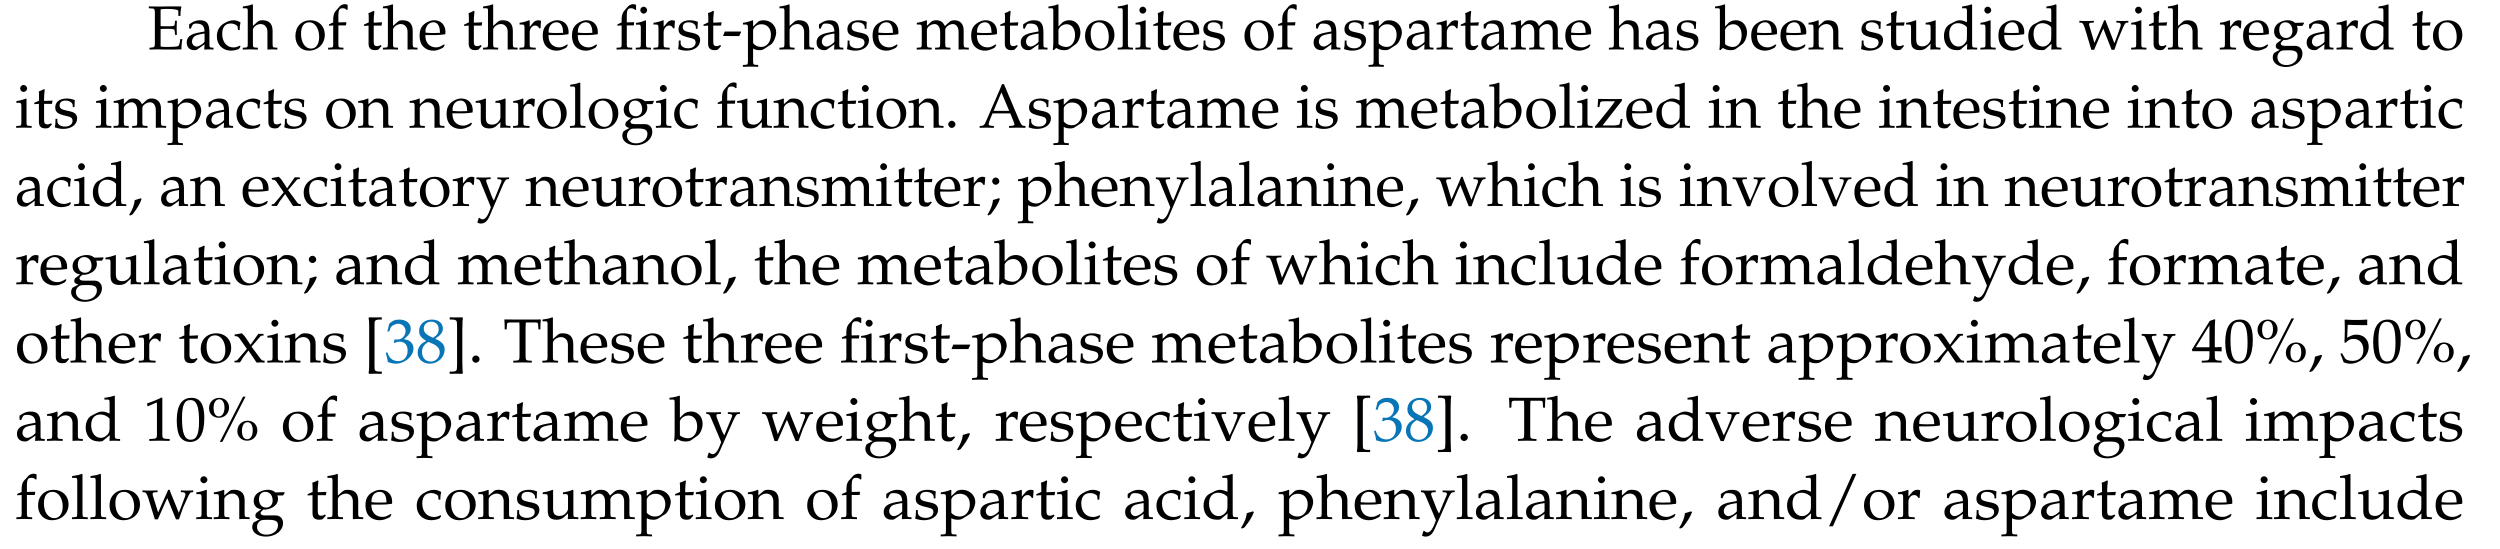 <svg xmlns="http://www.w3.org/2000/svg" xmlns:xlink="http://www.w3.org/1999/xlink" width="401pt" height="88pt" viewBox="0 0 401 88"><defs><symbol id="a" overflow="visible"><path d="m.219-6.594.469.032c.453.015.5.109.5.89v4.469c0 .797-.047.86-.5.906l-.36.031v.297C.984.016 1.266 0 1.531 0c.063 0 .328 0 .703.016C3.594.03 3.594.03 3.813.03c.296 0 .296 0 1.64-.031 0-.578.047-1.11.156-1.64h-.343a3.033 3.033 0 0 0-.047.343c-.063.422-.188.734-.328.781-.204.079-.922.125-1.797.125-.516 0-.688-.015-.985-.078v-2.797c.282-.015.579-.03 1.016-.03.719 0 .984.03 1.172.124l.078.25.047.594h.297c-.032-.938-.032-.938-.032-1.11 0-.156 0-.156.032-1.156h-.297l-.047.516a1.32 1.32 0 0 1-.078.266c-.188.078-.453.109-1.11.109-.406 0-.734-.016-1.078-.031v-2.672c.313-.063.485-.078 1.157-.078.562 0 1.109.046 1.421.14.235.063.266.11.266.344v.64h.344c0-.593.047-1.077.156-1.515-.484-.016-.797-.016-1.219-.016h-.968c-.625.016-1.047.016-1.313.016-.328 0-.766 0-1.734-.016Zm0 0" style="stroke:none"/></symbol><symbol id="b" overflow="visible"><path d="m3.172-.813-.047.844C3.765 0 3.765 0 3.891 0c.046 0 .296.016.718.031v-.297l-.375-.03c-.234 0-.28-.079-.28-.579v-1.813c0-1.453-.407-1.984-1.548-1.984-.422 0-.812.11-1.187.328l-.516.328v.641l.25.078.14-.312c.204-.47.298-.532.75-.532.923 0 1.298.36 1.329 1.266l-.969.188C.875-2.438.313-1.97.313-1.11.313-.33.78.125 1.546.125c.172 0 .344-.031.406-.078Zm0-.421c-.281.406-.906.78-1.281.78-.391 0-.735-.358-.735-.796 0-.36.203-.719.485-.906.25-.14.78-.281 1.53-.39Zm0 0" style="stroke:none"/></symbol><symbol id="c" overflow="visible"><path d="M3.906-3.094c0-.469.047-.875.14-1.234-.39-.234-.734-.344-1.14-.344-.469 0-1.015.188-1.61.563C.626-3.672.25-2.97.25-2.094.25-.75 1.188.203 2.5.203c.5 0 1.25-.187 1.344-.344l.203-.312-.094-.156c-.375.203-.687.296-1.031.296-1.094 0-1.813-.859-1.813-2.187 0-1.063.5-1.656 1.375-1.656.438 0 .907.203 1.079.453l.078.61Zm0 0" style="stroke:none"/></symbol><symbol id="d" overflow="visible"><path d="M.063-6.594h.562c.172 0 .234.11.234.407v5.171c0 .625-.03.704-.359.72l-.438.03v.297C.72.016.985 0 1.282 0c.28 0 .546.016 1.202.031v-.297l-.437-.03c-.328-.017-.36-.095-.36-.72v-2.109c0-.453.641-.938 1.235-.938.656 0 1.094.5 1.094 1.266V.031C4.609 0 4.625 0 4.796 0c.126 0 .126 0 .813.031v-.297l-.406-.03c-.328-.017-.36-.079-.36-.72v-1.921c0-1.172-.546-1.735-1.64-1.735-.36 0-.562.063-.781.25l-.735.656v-3.39l-.093-.078c-.422.171-.75.25-1.532.359Zm0 0" style="stroke:none"/></symbol><symbol id="e" overflow="visible"><path d="M2.734-4.672C1.297-4.672.313-3.656.313-2.156c0 1.406.875 2.36 2.14 2.36 1.5 0 2.578-1.079 2.578-2.563 0-1.344-.953-2.313-2.297-2.313Zm-.171.328c.89 0 1.562 1 1.562 2.344 0 1.156-.5 1.875-1.297 1.875-.953 0-1.61-.969-1.61-2.375 0-1.203.47-1.844 1.345-1.844Zm0 0" style="stroke:none"/></symbol><symbol id="f" overflow="visible"><path d="M3.344-7.14a.985.985 0 0 0-.453-.11c-.313 0-.657.156-.875.406l-.563.657c-.281.328-.422.78-.422 1.437v.422l-.672.312v.22l.672-.048v2.828c0 .625-.015.704-.36.72l-.452.03v.297C1.203 0 1.203 0 1.453 0c.234 0 .234 0 1.219.031v-.297l-.453-.03c-.328-.017-.36-.095-.36-.72v-2.828h1.22l.062-.515-1.282.03v-.843c0-1.14.125-1.422.688-1.422.265 0 .437.063.672.282l.125-.063Zm0 0" style="stroke:none"/></symbol><symbol id="g" overflow="visible"><path d="M.953-3.813v2.876c0 .734.328 1.062 1.078 1.062.235 0 .469-.063.531-.125l.47-.531-.126-.172c-.25.14-.39.187-.578.187-.39 0-.547-.187-.547-.687v-2.61h1.25l.094-.53-1.344.062v-.39c0-.407.032-.766.11-1.407l-.125-.11c-.235.141-.516.282-.829.375.032.297.047.485.047.782v.703l-.765.344v.218Zm0 0" style="stroke:none"/></symbol><symbol id="h" overflow="visible"><path d="m4.281-.703-.125-.094c-.625.375-.86.469-1.281.469-.625 0-1.156-.297-1.438-.781-.187-.329-.25-.61-.265-1.188h1.422a9.89 9.89 0 0 0 1.781-.14c0-.141.016-.22.016-.344 0-1.14-.735-1.89-1.829-1.89-.359 0-.78.124-1.187.359C.578-3.845.25-3.22.25-2.188c0 .624.156 1.171.422 1.546.39.532 1.047.844 1.781.844.36 0 .719-.078 1.125-.266.266-.109.469-.234.5-.296Zm-.765-1.953c-.516.015-.75.031-1.094.031-.453 0-.703-.016-1.235-.063 0-.468.032-.687.172-.953a1.197 1.197 0 0 1 1.094-.703c.313 0 .578.125.75.39.219.329.281.626.313 1.298Zm0 0" style="stroke:none"/></symbol><symbol id="i" overflow="visible"><path d="M.219-3.984h.375c.39 0 .422.062.422.718v2.25c0 .625-.032.704-.36.72l-.453.03v.297C.906.016 1.172 0 1.406 0c.203 0 .203 0 1.407.031v-.297l-.516-.03c-.438-.032-.453-.063-.453-.72v-1.718c0-.594.39-1.094.875-1.094.281 0 .5.14.656.453h.203l.078-1.188c-.094-.078-.281-.109-.453-.109-.297 0-.61.156-.812.406l-.547.657v-1.032l-.094-.03c-.5.202-1 .343-1.531.405Zm0 0" style="stroke:none"/></symbol><symbol id="j" overflow="visible"><path d="M3.344-7.14a.985.985 0 0 0-.453-.11c-.313 0-.657.156-.875.406l-.563.657c-.281.328-.422.78-.422 1.437v.422l-.672.312v.22l.672-.048v2.828c0 .625-.015.704-.36.72l-.452.03v.297C1.203 0 1.203 0 1.453 0c.234 0 .516.016 1.281.031v-.297l-.515-.03c-.328-.017-.36-.095-.36-.72v-2.828h1.125l.063-.515-1.188.03v-.843c0-1.14.125-1.422.688-1.422.265 0 .437.063.672.282l.125-.063Zm1.594 2.53-.094-.062c-.422.219-.938.36-1.516.422v.281h.36c.39 0 .421.078.421.735v2.218c0 .625-.03.704-.359.72l-.453.03v.297C4.28 0 4.28 0 4.53 0c.235 0 .235 0 1.219.031v-.297l-.453-.03c-.328-.017-.36-.095-.36-.72Zm-.36-2.234a.554.554 0 0 0-.547.547c0 .297.25.563.532.563.28 0 .546-.266.546-.563 0-.266-.265-.547-.53-.547Zm0 0" style="stroke:none"/></symbol><symbol id="k" overflow="visible"><path d="M.406-1.422c0 .688-.031.984-.11 1.375.5.172.891.25 1.345.25 1.28 0 2.187-.703 2.187-1.672 0-.312-.078-.547-.265-.75-.266-.25-.579-.36-1.454-.531-.796-.156-1.062-.36-1.062-.813 0-.5.344-.78.937-.78.657 0 1.157.343 1.157.812v.234h.28c0-.578.017-.812.048-1.125-.516-.187-.875-.25-1.281-.25-1.126 0-1.829.547-1.829 1.438 0 .484.22.828.672 1.03.266.126.782.282 1.453.423.438.11.625.312.625.687 0 .547-.5.922-1.187.922-.719 0-1.219-.344-1.219-.844v-.406Zm0 0" style="stroke:none"/></symbol><symbol id="l" overflow="visible"><path d="m2.766-2.14.296-.672L3-2.86H.437l-.265.671.047.047Zm0 0" style="stroke:none"/></symbol><symbol id="m" overflow="visible"><path d="M.094-3.984h.36c.405 0 .437.062.437.718V1.75c0 .625-.032.703-.36.719L.078 2.5v.297c.985-.031.985-.031 1.219-.031.25 0 .25 0 1.234.03V2.5l-.453-.031c-.328-.016-.36-.094-.36-.719V-.125c.298.172.61.25 1.048.25.28 0 .53-.063.687-.172L4.578-.78c.39-.25.844-1.281.844-1.922 0-1.11-.89-1.969-2.031-1.969-.36 0-.72.094-.875.25l-.797.75v-.969l-.094-.03c-.5.202-1 .343-1.531.405Zm1.625.937c0-.14.047-.25.172-.422.28-.375.687-.562 1.171-.562.922 0 1.516.656 1.516 1.703 0 1.11-.656 1.937-1.547 1.937-.531 0-.937-.171-1.312-.593Zm0 0" style="stroke:none"/></symbol><symbol id="n" overflow="visible"><path d="M.172-3.984h.36c.405 0 .437.062.437.718v2.25c0 .625-.031.704-.36.72l-.453.03v.297C1.094 0 1.125 0 1.406 0c.266 0 .532.016 1.157.031v-.297l-.407-.03c-.328-.017-.36-.095-.36-.72v-2.109c0-.453.641-.938 1.235-.938.531 0 .89.5.89 1.266v1.781c0 .625-.03.704-.358.72l-.454.03v.297C4.08 0 4.08 0 4.33 0s.25 0 1.234.031v-.297l-.454-.03c-.343-.017-.375-.095-.375-.72v-2.109c0-.453.657-.938 1.235-.938.531 0 .906.5.906 1.266V.031C7.469 0 7.469 0 7.641 0c.125 0 .125 0 .875.031v-.297l-.47-.03c-.327-.017-.358-.095-.358-.72v-2.062c0-.985-.563-1.594-1.47-1.594-.343 0-.624.094-.796.25l-.75.672c-.313-.656-.719-.922-1.39-.922-.36 0-.641.094-.813.25l-.672.64v-.859l-.094-.03c-.5.202-1 .343-1.531.405Zm0 0" style="stroke:none"/></symbol><symbol id="o" overflow="visible"><path d="m1.469-7.156-.094-.078c-.422.171-.75.25-1.516.359v.281h.547c.172 0 .235.11.235.407v4.656c0 .625 0 .89-.079 1.593L.72.126l.39-.36c.407.25.75.36 1.266.36.39 0 .64-.078.844-.219l.984-.719c.438-.328.781-1.156.781-1.875 0-1.156-.75-1.984-1.78-1.984-.454 0-.938.172-1.188.438l-.547.562Zm0 4.078c0-.125.093-.313.25-.485A1.456 1.456 0 0 1 2.78-4.03c.828 0 1.344.687 1.344 1.75 0 1.11-.594 1.89-1.422 1.89-.515 0-1.234-.312-1.234-.53Zm0 0" style="stroke:none"/></symbol><symbol id="p" overflow="visible"><path d="M.219-6.594H.78c.172 0 .235.11.235.407v5.171c0 .625-.032.704-.36.72l-.453.03v.297C1.187 0 1.187 0 1.437 0c.235 0 .235 0 1.22.031v-.297l-.454-.03c-.328-.017-.36-.095-.36-.72v-6.14l-.093-.078c-.422.171-.75.25-1.531.359Zm0 0" style="stroke:none"/></symbol><symbol id="q" overflow="visible"><path d="m1.844-4.64-.094-.032c-.5.203-1 .344-1.531.406v.282h.375c.39 0 .422.062.422.718v2.25c0 .625-.032.704-.36.72l-.453.03v.297C1.187 0 1.187 0 1.437 0c.235 0 .235 0 1.22.031v-.297l-.454-.03c-.328-.017-.36-.095-.36-.72ZM1.39-6.845a.554.554 0 0 0-.547.547c0 .297.25.563.531.563a.581.581 0 0 0 .563-.563c0-.266-.266-.547-.547-.547Zm0 0" style="stroke:none"/></symbol><symbol id="r" overflow="visible"><path d="M4.016.031C4.609 0 4.625 0 4.796 0c.126 0 .126 0 .813.031v-.297l-.406-.03c-.328-.017-.36-.079-.36-.72v-1.921c0-1.172-.546-1.735-1.64-1.735-.36 0-.562.063-.781.25l-.735.656v-.875l-.093-.03c-.5.202-1 .343-1.532.405v.282h.376c.39 0 .421.062.421.718v2.25c0 .625-.03.704-.359.72l-.438.03v.297C.72.016.985 0 1.282 0c.28 0 .546.016 1.202.031v-.297l-.437-.03c-.328-.017-.36-.095-.36-.72v-2.109c0-.453.641-.938 1.235-.938.656 0 1.094.5 1.094 1.266Zm0 0" style="stroke:none"/></symbol><symbol id="s" overflow="visible"><path d="m4.922-4.64-.078-.032c-.5.203-1.016.344-1.532.406v.282h.36c.39 0 .437.062.437.718v1.625c0 .22-.14.5-.359.735-.281.281-.594.422-.984.422-.344 0-.61-.11-.766-.297-.14-.172-.203-.469-.203-.906v-2.954l-.094-.03c-.5.202-1 .343-1.531.405v.282h.36c.405 0 .437.062.437.718v1.688c0 .687.062 1 .234 1.25.219.297.594.453 1.14.453.454 0 .845-.14 1.11-.39l.656-.626c0 .297-.015.454-.046.922C4.718 0 4.734 0 4.875 0c.14 0 .14 0 .813.031v-.297l-.391-.03c-.344-.017-.375-.079-.375-.72Zm0 0" style="stroke:none"/></symbol><symbol id="t" overflow="visible"><path d="M4.031-4.36c-.547-.234-.812-.312-1.156-.312-.266 0-.5.063-.75.188l-.86.453C.704-3.734.345-3 .345-2.156c0 .797.265 1.453.75 1.86.328.28.781.421 1.422.421.203 0 .421-.047.468-.078l1.094-.938-.047.922C4.5.016 4.656 0 4.781 0 4.86 0 5 0 5.203.016c.063 0 .266 0 .469.015v-.297l-.453-.03c-.328-.017-.36-.095-.36-.72v-6.14l-.093-.078c-.422.171-.75.25-1.516.359v.281h.547c.172 0 .234.11.234.407Zm0 2.157c0 .64-.015.75-.14.984-.282.469-.75.766-1.22.766-.858 0-1.483-.844-1.483-2.031 0-1.079.53-1.72 1.421-1.72.375 0 .766.126 1.11.36.203.14.312.281.312.36Zm0 0" style="stroke:none"/></symbol><symbol id="u" overflow="visible"><path d="M4.047-4.672c-.797 1.906-.953 2.234-1.563 3.64l-.812-2.75a.777.777 0 0 1-.047-.25c0-.155.125-.234.375-.25l.39-.015v-.281c-.968.031-.968.031-1.171.031-.188 0-.188 0-1.157-.031v.281l.266.016c.281.031.406.218.656 1l1 3.344h.454l.968-2.282c.047-.125.156-.36.313-.703l.187-.422L5.234.062h.454c.078-.203.156-.437.234-.656.187-.578.406-1.203.453-1.265l.656-1.547c.297-.672.422-.844.625-.875l.266-.016v-.281c-.813.031-.813.031-.969.031-.156 0-.156 0-.953-.031v.281l.328.016c.25.015.375.14.375.312 0 .11-.016.235-.062.36l-.485 1.39C6.078-2 6-1.797 5.688-.984L4.563-3.875a6.533 6.533 0 0 1-.297-.797Zm0 0" style="stroke:none"/></symbol><symbol id="v" overflow="visible"><path d="m5.078-3.766.25-.406-.031-.125-1.39.047c-.376-.313-.72-.422-1.204-.422-.437 0-.937.14-1.328.375-.547.313-.844.813-.844 1.422 0 .734.453 1.234 1.188 1.313l-.782.609c-.093.156-.14.281-.14.437 0 .282.172.438.64.579L.595.53c-.14.078-.281.453-.281.75 0 .907.875 1.547 2.109 1.547 1.484 0 2.656-.953 2.656-2.172 0-.719-.469-1.219-1.156-1.219H2.344c-.5 0-.735-.109-.735-.39 0-.125.079-.235.329-.453.062-.047.078-.063.125-.11.093.016.156.016.234.016.422 0 .937-.188 1.344-.469.437-.328.656-.734.656-1.265 0-.188-.031-.329-.11-.532Zm-2.734-.578c.672 0 1.125.563 1.125 1.407 0 .656-.406 1.109-1.016 1.109-.656 0-1.094-.531-1.094-1.297 0-.766.36-1.219.985-1.219ZM2.813.141c1.109 0 1.484.234 1.484.875 0 .859-.766 1.5-1.797 1.5-.86 0-1.438-.516-1.438-1.25 0-.454.25-.86.641-1.032.156-.078.438-.093 1.11-.093Zm0 0" style="stroke:none"/></symbol><symbol id="w" overflow="visible"><path d="m1.86-4.64-.094-.032c-.5.203-1.016.344-1.532.406v.282h.36c.39 0 .437.062.437.718v2.25c0 .625-.031.704-.375.72l-.453.03v.297C1.203 0 1.203 0 1.437 0c.25 0 .25 0 1.25.031v-.297l-.468-.03c-.328-.017-.36-.095-.36-.72Zm-.454-2.204a.567.567 0 0 0-.562.547c0 .297.265.563.547.563a.581.581 0 0 0 .562-.563c0-.266-.266-.547-.547-.547Zm0 0" style="stroke:none"/></symbol><symbol id="x" overflow="visible"><path d="M.969-3.813v2.876c0 .734.328 1.062 1.094 1.062.218 0 .453-.063.515-.125l.485-.531-.141-.172c-.235.14-.39.187-.578.187-.39 0-.547-.187-.547-.687v-2.61h1.266l.093-.53-1.36.062v-.39c0-.407.032-.766.11-1.407l-.11-.11c-.25.141-.546.282-.843.375.031.297.031.485.031.782v.703l-.765.344v.218Zm0 0" style="stroke:none"/></symbol><symbol id="y" overflow="visible"><path d="M.406-1.422c0 .688-.031.984-.11 1.375.516.172.907.25 1.36.25 1.297 0 2.219-.703 2.219-1.672 0-.312-.094-.547-.281-.75-.266-.25-.594-.36-1.453-.531-.813-.156-1.079-.36-1.079-.813 0-.5.344-.78.938-.78.672 0 1.172.343 1.172.812v.234h.281c.016-.578.016-.812.047-1.125-.516-.187-.875-.25-1.281-.25-1.156 0-1.86.547-1.86 1.438 0 .484.22.828.672 1.03.282.126.797.282 1.469.423.453.11.64.312.64.687 0 .547-.5.922-1.203.922-.718 0-1.234-.344-1.234-.844v-.406Zm0 0" style="stroke:none"/></symbol><symbol id="z" overflow="visible"><path d="M.172-3.984h.375c.39 0 .437.062.437.718v2.25c0 .625-.03.704-.375.72l-.453.03v.297C1.11 0 1.141 0 1.422 0c.266 0 .531.016 1.172.031v-.297l-.422-.03c-.328-.017-.36-.095-.36-.72v-2.109c0-.453.657-.938 1.25-.938.532 0 .891.5.891 1.266v1.781c0 .625-.031.704-.36.72l-.452.03v.297C4.125 0 4.125 0 4.375 0s.25 0 1.234.031v-.297l-.453-.03c-.343-.017-.375-.095-.375-.72v-2.109c0-.453.657-.938 1.25-.938.532 0 .907.5.907 1.266V.031C7.53 0 7.546 0 7.718 0c.126 0 .126 0 .876.031v-.297l-.469-.03c-.328-.017-.36-.095-.36-.72v-2.062c0-.985-.577-1.594-1.484-1.594-.343 0-.64.094-.812.25l-.75.672c-.313-.656-.719-.922-1.407-.922-.359 0-.64.094-.812.25l-.688.64v-.859l-.093-.03a5.95 5.95 0 0 1-1.547.405Zm0 0" style="stroke:none"/></symbol><symbol id="A" overflow="visible"><path d="M.094-3.984h.375c.39 0 .437.062.437.718V1.75c0 .625-.031.703-.375.719L.078 2.5v.297c.985-.031.985-.031 1.234-.031.25 0 .25 0 1.235.03V2.5l-.453-.031c-.328-.016-.36-.094-.36-.719V-.125c.297.172.61.25 1.063.25.281 0 .531-.063.687-.172L4.625-.78c.39-.25.86-1.281.86-1.922 0-1.11-.923-1.969-2.063-1.969-.36 0-.719.094-.875.25l-.813.75v-.969l-.093-.03a5.95 5.95 0 0 1-1.547.405Zm1.64.937c0-.14.047-.25.172-.422.297-.375.688-.562 1.188-.562.937 0 1.531.656 1.531 1.703 0 1.11-.672 1.937-1.563 1.937-.546 0-.953-.171-1.328-.593Zm0 0" style="stroke:none"/></symbol><symbol id="B" overflow="visible"><path d="m3.203-.813-.047.844C3.796 0 3.796 0 3.922 0c.047 0 .297.016.734.031v-.297l-.39-.03C4.03-.297 4-.376 4-.876v-1.813c0-1.453-.422-1.984-1.563-1.984-.437 0-.828.11-1.203.328l-.515.328v.641l.25.078.125-.312c.218-.47.312-.532.765-.532.938 0 1.313.36 1.344 1.266l-.984.188C.875-2.438.313-1.97.313-1.11.313-.33.78.125 1.563.125c.171 0 .343-.031.421-.078Zm0-.421c-.281.406-.906.78-1.297.78-.39 0-.734-.358-.734-.796 0-.36.187-.719.484-.906.25-.14.797-.281 1.547-.39Zm0 0" style="stroke:none"/></symbol><symbol id="C" overflow="visible"><path d="M3.953-3.094c0-.469.047-.875.125-1.234-.39-.234-.734-.344-1.14-.344-.47 0-1.032.188-1.626.563C.625-3.672.25-2.97.25-2.094.25-.75 1.203.203 2.516.203 3.03.203 3.78.016 3.875-.14l.203-.312-.094-.156c-.359.203-.687.296-1.03.296-1.11 0-1.829-.859-1.829-2.187 0-1.063.5-1.656 1.39-1.656.438 0 .907.203 1.079.453l.078.61Zm0 0" style="stroke:none"/></symbol><symbol id="D" overflow="visible"><path d="M2.766-4.672C1.312-4.672.312-3.656.312-2.156c0 1.406.891 2.36 2.157 2.36C4 .203 5.079-.876 5.079-2.36c0-1.344-.97-2.313-2.313-2.313Zm-.188.328c.906 0 1.578 1 1.578 2.344 0 1.156-.5 1.875-1.297 1.875-.968 0-1.625-.969-1.625-2.375 0-1.203.485-1.844 1.344-1.844Zm0 0" style="stroke:none"/></symbol><symbol id="E" overflow="visible"><path d="M4.063.031C4.655 0 4.671 0 4.843 0c.126 0 .126 0 .813.031v-.297l-.406-.03c-.328-.017-.36-.079-.36-.72v-1.921c0-1.172-.546-1.735-1.656-1.735-.359 0-.578.063-.78.25l-.75.656v-.875l-.095-.03a5.95 5.95 0 0 1-1.546.405v.282h.374c.391 0 .438.062.438.718v2.25c0 .625-.031.704-.375.72l-.438.03v.297C.735.016 1 0 1.282 0c.296 0 .562.016 1.234.031v-.297l-.454-.03c-.328-.017-.359-.095-.359-.72v-2.109c0-.453.656-.938 1.25-.938.672 0 1.11.5 1.11 1.266Zm0 0" style="stroke:none"/></symbol><symbol id="F" overflow="visible"><path d="m4.328-.703-.14-.094c-.625.375-.86.469-1.282.469-.64 0-1.172-.297-1.453-.781-.187-.329-.25-.61-.281-1.188h1.453a9.78 9.78 0 0 0 1.781-.14c.016-.141.032-.22.032-.344 0-1.14-.735-1.89-1.844-1.89-.375 0-.797.124-1.203.359C.578-3.845.25-3.22.25-2.188c0 .624.156 1.171.422 1.546.39.532 1.062.844 1.797.844.375 0 .734-.078 1.14-.266.266-.109.47-.234.516-.296Zm-.781-1.953c-.516.015-.75.031-1.11.031-.453 0-.703-.016-1.234-.063 0-.468.031-.687.156-.953.22-.437.641-.703 1.11-.703.328 0 .594.125.765.39.22.329.282.626.313 1.298Zm0 0" style="stroke:none"/></symbol><symbol id="G" overflow="visible"><path d="m4.969-4.64-.078-.032a6.117 6.117 0 0 1-1.547.406v.282h.36c.405 0 .437.062.437.718v1.625c0 .22-.141.5-.36.735-.281.281-.594.422-.984.422-.344 0-.625-.11-.781-.297-.141-.172-.204-.469-.204-.906v-2.954l-.093-.03a5.95 5.95 0 0 1-1.547.405v.282h.375c.39 0 .437.062.437.718v1.688c0 .687.047 1 .235 1.25.218.297.593.453 1.156.453.438 0 .844-.14 1.11-.39l.656-.626c0 .297 0 .454-.032.922C4.766 0 4.781 0 4.922 0c.14 0 .14 0 .828.031v-.297l-.406-.03c-.344-.017-.375-.079-.375-.72Zm0 0" style="stroke:none"/></symbol><symbol id="H" overflow="visible"><path d="M.234-3.984h.36c.39 0 .437.062.437.718v2.25c0 .625-.031.704-.375.72l-.453.03v.297C.922.016 1.172 0 1.422 0c.203 0 .203 0 1.422.031v-.297l-.516-.03c-.453-.032-.469-.063-.469-.72v-1.718c0-.594.391-1.094.875-1.094.297 0 .516.14.672.453h.203l.094-1.188c-.11-.078-.297-.109-.469-.109-.296 0-.609.156-.828.406l-.547.657v-1.032l-.093-.03c-.5.202-1.016.343-1.532.405Zm0 0" style="stroke:none"/></symbol><symbol id="I" overflow="visible"><path d="M.234-6.594h.547c.172 0 .25.11.25.407v5.171c0 .625-.031.704-.375.72l-.453.03v.297C1.203 0 1.203 0 1.437 0c.25 0 .25 0 1.25.031v-.297l-.468-.03c-.328-.017-.36-.095-.36-.72v-6.14l-.093-.078c-.438.171-.75.25-1.532.359Zm0 0" style="stroke:none"/></symbol><symbol id="J" overflow="visible"><path d="m5.14-3.766.235-.406-.031-.125-1.407.047c-.359-.313-.718-.422-1.203-.422-.437 0-.937.14-1.343.375-.563.313-.844.813-.844 1.422 0 .734.453 1.234 1.187 1.313l-.78.609c-.11.156-.157.281-.157.437 0 .282.187.438.656.579L.593.53c-.14.078-.28.453-.28.75 0 .907.89 1.547 2.14 1.547 1.5 0 2.672-.953 2.672-2.172 0-.719-.469-1.219-1.172-1.219H2.375c-.516 0-.75-.109-.75-.39 0-.125.078-.235.328-.453.063-.047.078-.063.125-.11.094.016.156.016.235.016.421 0 .953-.188 1.359-.469.437-.328.656-.734.656-1.265 0-.188-.031-.329-.11-.532Zm-2.765-.578c.672 0 1.125.563 1.125 1.407 0 .656-.422 1.109-1.016 1.109-.671 0-1.109-.531-1.109-1.297 0-.766.36-1.219 1-1.219ZM2.844.141c1.11 0 1.5.234 1.5.875 0 .859-.782 1.5-1.828 1.5-.86 0-1.454-.516-1.454-1.25 0-.454.266-.86.657-1.032.156-.078.437-.093 1.125-.093Zm0 0" style="stroke:none"/></symbol><symbol id="K" overflow="visible"><path d="M3.375-7.14a.985.985 0 0 0-.453-.11c-.328 0-.672.156-.89.406l-.563.657c-.297.328-.422.78-.422 1.437v.422l-.688.312v.22l.688-.048v2.828c0 .625-.031.704-.36.72l-.453.03v.297C1.22 0 1.22 0 1.47 0c.25 0 .25 0 1.234.031v-.297l-.453-.03c-.344-.017-.375-.095-.375-.72v-2.828h1.234l.063-.515-1.297.03v-.843c0-1.14.125-1.422.703-1.422.266 0 .438.063.672.282l.125-.063Zm0 0" style="stroke:none"/></symbol><symbol id="L" overflow="visible"><path d="M1.219-1.11c-.282 0-.563.282-.563.579s.281.578.563.578c.312 0 .593-.266.593-.578 0-.297-.28-.578-.593-.578Zm0 0" style="stroke:none"/></symbol><symbol id="M" overflow="visible"><path d="M4.031-6.984H3.72c-.172.437-.328.796-.39.953l-.517 1.203L1.048-.781C.937-.5.734-.312.516-.297L.14-.266v.297C1.062 0 1.062 0 1.219 0c.14 0 .14 0 1.203.031v-.297l-.36-.03c-.343-.032-.484-.11-.484-.267 0-.125.14-.546.344-1.046l.281-.672h2.844l.469 1.14c.156.422.203.547.203.641 0 .11-.157.188-.407.203l-.468.031v.297C6.062 0 6.062 0 6.219 0c.187 0 .187 0 1.265.031v-.297l-.343-.03c-.25-.048-.36-.22-.72-1.016ZM2.375-2.688l1.25-2.968 1.25 2.968Zm0 0" style="stroke:none"/></symbol><symbol id="N" overflow="visible"><path d="m1.484-7.156-.093-.078c-.438.171-.75.25-1.532.359v.281h.547c.172 0 .25.11.25.407v4.656c0 .625-.015.89-.078 1.593l.156.063.391-.36c.39.25.75.36 1.281.36.39 0 .64-.078.844-.219l1-.719c.422-.328.781-1.156.781-1.875 0-1.156-.75-1.984-1.797-1.984-.468 0-.953.172-1.203.438l-.547.562Zm0 4.078c0-.125.094-.313.25-.485a1.49 1.49 0 0 1 1.079-.468c.828 0 1.343.687 1.343 1.75 0 1.11-.578 1.89-1.422 1.89-.515 0-1.25-.312-1.25-.53Zm0 0" style="stroke:none"/></symbol><symbol id="O" overflow="visible"><path d="M4.5-4.313v-.296c-.688.03-.984.03-1.36.03l-2.453-.03c-.03.515-.03.625-.093 1.312H.89l.125-.672c.03-.203.203-.265.937-.265h1.422c-.203.343-.375.562-.64.906l-1.688 2.11a18.78 18.78 0 0 1-.89 1.046l.062.203C1.25 0 1.312 0 1.734 0l2.72.031c0-.234.03-.469.093-.953l.062-.469h-.296l-.172.797c-.047.172-.47.25-1.407.25H1.391Zm0 0" style="stroke:none"/></symbol><symbol id="P" overflow="visible"><path d="M4.078-4.36c-.562-.234-.828-.312-1.187-.312-.266 0-.5.063-.75.188l-.86.453C.72-3.734.344-3 .344-2.156c0 .797.265 1.453.75 1.86.343.28.812.421 1.453.421.187 0 .422-.047.469-.078l1.093-.938-.046.922C4.546.016 4.702 0 4.827 0c.078 0 .219 0 .422.016.078 0 .266 0 .484.015v-.297l-.468-.03c-.329-.017-.36-.095-.36-.72v-6.14l-.093-.078c-.438.171-.75.25-1.532.359v.281h.547c.172 0 .25.11.25.407Zm0 2.157c0 .64-.016.75-.156.984-.266.469-.75.766-1.219.766-.875 0-1.5-.844-1.5-2.031 0-1.079.531-1.72 1.422-1.72.375 0 .781.126 1.125.36.203.14.328.281.328.36Zm0 0" style="stroke:none"/></symbol><symbol id="Q" overflow="visible"><path d="M.063-6.594h.562c.172 0 .25.11.25.407v5.171c0 .625-.031.704-.375.72l-.438.03v.297C.735.016 1 0 1.282 0c.296 0 .562.016 1.234.031v-.297l-.454-.03c-.328-.017-.359-.095-.359-.72v-2.109c0-.453.656-.938 1.25-.938.672 0 1.11.5 1.11 1.266V.031C4.655 0 4.671 0 4.843 0c.126 0 .126 0 .813.031v-.297l-.406-.03c-.328-.017-.36-.079-.36-.72v-1.921c0-1.172-.546-1.735-1.656-1.735-.359 0-.578.063-.78.25l-.75.656v-3.39l-.095-.078c-.437.171-.765.25-1.546.359Zm0 0" style="stroke:none"/></symbol><symbol id="R" overflow="visible"><path d="M3.188-.813 3.14.031C3.78 0 3.78 0 3.906 0c.047 0 .297.016.735.031v-.297l-.391-.03c-.234 0-.266-.079-.266-.579v-1.813c0-1.453-.421-1.984-1.562-1.984-.422 0-.813.11-1.188.328l-.53.328v.641l.265.078.125-.312c.203-.47.297-.532.75-.532.937 0 1.312.36 1.343 1.266l-.968.188C.875-2.438.313-1.97.313-1.11.313-.33.78.125 1.563.125c.171 0 .343-.031.406-.078Zm0-.421c-.282.406-.907.78-1.282.78-.406 0-.75-.358-.75-.796 0-.36.203-.719.5-.906.25-.14.782-.281 1.532-.39Zm0 0" style="stroke:none"/></symbol><symbol id="S" overflow="visible"><path d="M3.922-3.094c0-.469.062-.875.14-1.234-.39-.234-.734-.344-1.14-.344-.469 0-1.016.188-1.61.563C.625-3.672.25-2.97.25-2.094.25-.75 1.188.203 2.516.203c.5 0 1.25-.187 1.343-.344l.204-.312-.094-.156c-.36.203-.688.296-1.031.296-1.094 0-1.813-.859-1.813-2.187 0-1.063.484-1.656 1.375-1.656.438 0 .906.203 1.078.453l.078.61Zm0 0" style="stroke:none"/></symbol><symbol id="T" overflow="visible"><path d="m1.844-4.64-.078-.032a5.95 5.95 0 0 1-1.547.406v.282h.375c.39 0 .437.062.437.718v2.25c0 .625-.031.704-.375.72l-.453.03v.297C1.187 0 1.187 0 1.437 0s.25 0 1.235.031v-.297l-.453-.03c-.344-.017-.375-.095-.375-.72ZM1.39-6.845a.564.564 0 0 0-.547.547c0 .297.265.563.547.563.28 0 .546-.266.546-.563 0-.266-.265-.547-.546-.547Zm0 0" style="stroke:none"/></symbol><symbol id="U" overflow="visible"><path d="M4.063-4.36c-.563-.234-.829-.312-1.172-.312a1.57 1.57 0 0 0-.75.188l-.875.453C.703-3.734.344-3 .344-2.156c0 .797.265 1.453.75 1.86.328.28.797.421 1.437.421.203 0 .422-.047.469-.078l1.094-.938-.047.922C4.53.016 4.687 0 4.797 0c.078 0 .219 0 .437.016.063 0 .266 0 .47.015v-.297l-.454-.03c-.344-.017-.375-.095-.375-.72v-6.14l-.078-.078c-.438.171-.766.25-1.531.359v.281h.546c.172 0 .25.11.25.407Zm0 2.157c0 .64-.032.75-.157.984-.281.469-.75.766-1.219.766-.859 0-1.484-.844-1.484-2.031 0-1.079.531-1.72 1.422-1.72.375 0 .766.126 1.11.36.203.14.328.281.328.36Zm0 0" style="stroke:none"/></symbol><symbol id="V" overflow="visible"><path d="M2.016-1.219c-.266.078-.454.14-.97.297C.97-.172.735.484.157 1.438l.14.109.407-.188C1.5.313 1.875-.312 2.141-1.094Zm0 0" style="stroke:none"/></symbol><symbol id="W" overflow="visible"><path d="M4.031.031C4.641 0 4.641 0 4.813 0c.14 0 .14 0 .812.031v-.297l-.39-.03c-.344-.017-.376-.079-.376-.72v-1.921c0-1.172-.53-1.735-1.64-1.735-.36 0-.578.063-.781.25l-.75.656v-.875l-.079-.03a5.95 5.95 0 0 1-1.546.405v.282h.374c.391 0 .422.062.422.718v2.25c0 .625-.015.704-.359.72l-.438.03v.297C.735.016 1 0 1.282 0c.28 0 .546.016 1.218.031v-.297l-.438-.03c-.343-.017-.374-.095-.374-.72v-2.109c0-.453.656-.938 1.25-.938.671 0 1.093.5 1.093 1.266Zm0 0" style="stroke:none"/></symbol><symbol id="X" overflow="visible"><path d="m4.297-.703-.125-.094c-.625.375-.86.469-1.281.469-.641 0-1.172-.297-1.438-.781-.187-.329-.266-.61-.281-1.188h1.437a9.78 9.78 0 0 0 1.782-.14c.015-.141.015-.22.015-.344 0-1.14-.718-1.89-1.828-1.89-.36 0-.781.124-1.187.359C.578-3.845.25-3.22.25-2.188c0 .624.156 1.171.422 1.546.39.532 1.047.844 1.797.844.36 0 .719-.078 1.125-.266.265-.109.469-.234.515-.296ZM3.53-2.656c-.515.015-.75.031-1.094.031-.453 0-.718-.016-1.25-.063 0-.468.047-.687.172-.953a1.203 1.203 0 0 1 1.11-.703c.312 0 .578.125.75.39.219.329.281.626.312 1.298Zm0 0" style="stroke:none"/></symbol><symbol id="Y" overflow="visible"><path d="m2.828-2.531 1.406-1.656c.063-.063.172-.11.329-.11h.14v-.281h-.812l-1.22 1.75-.75-1.156c-.14-.22-.25-.36-.577-.688l-1.14.203.046.25.203.016c.172.016.39.156.484.297l1.188 1.734L.656-.422a.378.378 0 0 1-.297.156H.203V0h.844c.062-.11.078-.156.203-.328.156-.281.313-.531.39-.61l.72-.968 1.062 1.61v.015c.094.14.172.234.25.312C4.187 0 4.187 0 4.266 0c.109 0 .109 0 .609.031v-.297l-.234-.03c-.125-.017-.235-.095-.344-.235Zm0 0" style="stroke:none"/></symbol><symbol id="Z" overflow="visible"><path d="M.969-3.813v2.876c0 .734.328 1.062 1.078 1.062.234 0 .469-.063.515-.125l.485-.531-.14-.172c-.235.14-.391.187-.579.187-.375 0-.531-.187-.531-.687v-2.61h1.25l.094-.53-1.344.062v-.39c0-.407.031-.766.11-1.407l-.126-.11c-.234.141-.531.282-.843.375.03.297.046.485.046.782v.703l-.765.344v.218Zm0 0" style="stroke:none"/></symbol><symbol id="aa" overflow="visible"><path d="M2.75-4.672C1.312-4.672.312-3.656.312-2.156c0 1.406.875 2.36 2.157 2.36 1.515 0 2.594-1.079 2.594-2.563 0-1.344-.97-2.313-2.313-2.313Zm-.188.328c.907 0 1.579 1 1.579 2.344 0 1.156-.5 1.875-1.297 1.875-.969 0-1.61-.969-1.61-2.375 0-1.203.47-1.844 1.329-1.844Zm0 0" style="stroke:none"/></symbol><symbol id="ab" overflow="visible"><path d="M.219-3.984h.375c.39 0 .437.062.437.718v2.25c0 .625-.031.704-.375.72l-.453.03v.297C.922.016 1.172 0 1.422 0c.187 0 .187 0 1.406.031v-.297l-.515-.03c-.438-.032-.47-.063-.47-.72v-1.718c0-.594.407-1.094.891-1.094.282 0 .5.14.657.453h.203l.094-1.188c-.11-.078-.297-.109-.47-.109-.296 0-.609.156-.812.406l-.562.657v-1.032l-.078-.03a5.95 5.95 0 0 1-1.547.405Zm0 0" style="stroke:none"/></symbol><symbol id="ac" overflow="visible"><path d="M2.922-.86a5.475 5.475 0 0 1-.5-1.093l-.625-1.672c-.063-.172-.11-.328-.11-.422 0-.14.11-.219.344-.234l.375-.016v-.281c-.953.031-.953.031-1.14.031-.188 0-.188 0-1.141-.031v.281l.172.016c.25.031.36.14.516.5l1.062 2.61c.281.671.375.905.563 1.405l-.235.61c-.312.844-.703 1.312-1.078 1.312-.156 0-.328-.078-.5-.234H.5l-.234.75c.187.094.343.156.53.156.657 0 1.079-.36 1.454-1.234l2-4.672c.39-.906.578-1.172.828-1.203l.281-.016v-.281c-.78.031-.78.031-.937.031-.156 0-.156 0-.938-.031v.281l.25.016c.282.031.422.11.422.25a.644.644 0 0 1-.062.265Zm0 0" style="stroke:none"/></symbol><symbol id="ad" overflow="visible"><path d="m4.953-4.64-.094-.032c-.5.203-1.015.344-1.53.406v.282h.358c.391 0 .438.062.438.718v1.625c0 .22-.14.5-.36.735-.28.281-.593.422-.984.422-.344 0-.61-.11-.765-.297-.141-.172-.22-.469-.22-.906v-2.954l-.077-.03a6.117 6.117 0 0 1-1.547.405v.282h.375c.39 0 .422.062.422.718v1.688c0 .687.062 1 .234 1.25.219.297.594.453 1.156.453.454 0 .844-.14 1.11-.39l.656-.626c0 .297-.016.454-.047.922C4.75 0 4.75 0 4.906 0c.14 0 .14 0 .813.031v-.297l-.407-.03c-.328-.017-.359-.079-.359-.72Zm0 0" style="stroke:none"/></symbol><symbol id="ae" overflow="visible"><path d="M.406-1.422c0 .688-.031.984-.11 1.375.516.172.891.25 1.345.25 1.296 0 2.203-.703 2.203-1.672 0-.312-.078-.547-.266-.75-.265-.25-.578-.36-1.453-.531-.813-.156-1.078-.36-1.078-.813 0-.5.344-.78.953-.78.656 0 1.156.343 1.156.812v.234h.281c.016-.578.016-.812.047-1.125-.515-.187-.875-.25-1.28-.25-1.142 0-1.845.547-1.845 1.438 0 .484.22.828.672 1.03.266.126.797.282 1.453.423.454.11.641.312.641.687 0 .547-.5.922-1.203.922-.719 0-1.219-.344-1.219-.844v-.406Zm0 0" style="stroke:none"/></symbol><symbol id="af" overflow="visible"><path d="M.172-3.984h.375c.39 0 .422.062.422.718v2.25c0 .625-.031.704-.36.72l-.453.03v.297C1.11 0 1.125 0 1.406 0c.282 0 .532.016 1.172.031v-.297l-.406-.03c-.344-.017-.375-.095-.375-.72v-2.109c0-.453.656-.938 1.25-.938.531 0 .89.5.89 1.266v1.781c0 .625-.03.704-.359.72l-.453.03v.297C4.109 0 4.109 0 4.344 0c.25 0 .25 0 1.234.031v-.297l-.453-.03c-.328-.017-.36-.095-.36-.72v-2.109c0-.453.657-.938 1.235-.938.531 0 .906.5.906 1.266V.031C7.5 0 7.516 0 7.672 0c.14 0 .14 0 .875.031v-.297l-.453-.03c-.344-.017-.36-.095-.36-.72v-2.062c0-.985-.578-1.594-1.484-1.594-.344 0-.625.094-.813.25l-.734.672c-.328-.656-.719-.922-1.406-.922-.36 0-.64.094-.813.25l-.687.64v-.859l-.078-.03a6.117 6.117 0 0 1-1.547.405Zm0 0" style="stroke:none"/></symbol><symbol id="ag" overflow="visible"><path d="M2.016-1.25a11.62 11.62 0 0 1-.97.297C.97-.188.735.453.157 1.422l.14.11.407-.204C1.5.297 1.875-.344 2.141-1.109Zm-.532-3.297c-.296 0-.562.281-.562.578 0 .297.265.578.547.578.312 0 .593-.265.593-.562 0-.313-.28-.594-.578-.594Zm0 0" style="stroke:none"/></symbol><symbol id="ah" overflow="visible"><path d="M.094-3.984h.375c.39 0 .422.062.422.718V1.75c0 .625-.032.703-.36.719L.078 2.5v.297c.985-.031.985-.031 1.234-.031.25 0 .25 0 1.235.03V2.5l-.453-.031c-.344-.016-.375-.094-.375-.719V-.125c.297.172.61.25 1.062.25.281 0 .531-.063.688-.172L4.594-.78c.39-.25.86-1.281.86-1.922 0-1.11-.907-1.969-2.048-1.969-.36 0-.719.094-.875.25l-.812.75v-.969l-.078-.03a6.117 6.117 0 0 1-1.547.405Zm1.625.937c0-.14.047-.25.187-.422.282-.375.688-.562 1.172-.562.922 0 1.516.656 1.516 1.703 0 1.11-.657 1.937-1.547 1.937-.531 0-.938-.171-1.328-.593Zm0 0" style="stroke:none"/></symbol><symbol id="ai" overflow="visible"><path d="M.063-6.594h.562c.172 0 .234.11.234.407v5.171c0 .625-.015.704-.359.72l-.438.03v.297C.735.016 1 0 1.282 0c.28 0 .546.016 1.218.031v-.297l-.438-.03c-.343-.017-.374-.095-.374-.72v-2.109c0-.453.656-.938 1.25-.938.671 0 1.093.5 1.093 1.266V.031C4.641 0 4.641 0 4.813 0c.14 0 .14 0 .812.031v-.297l-.39-.03c-.344-.017-.376-.079-.376-.72v-1.921c0-1.172-.53-1.735-1.64-1.735-.36 0-.578.063-.781.25l-.75.656v-3.39l-.079-.078c-.437.171-.765.25-1.546.359Zm0 0" style="stroke:none"/></symbol><symbol id="aj" overflow="visible"><path d="M.219-6.594H.78c.172 0 .25.11.25.407v5.171c0 .625-.031.704-.375.72l-.453.03v.297C1.187 0 1.187 0 1.437 0s.25 0 1.235.031v-.297l-.453-.03c-.344-.017-.375-.095-.375-.72v-6.14l-.078-.078c-.438.171-.766.25-1.547.359Zm0 0" style="stroke:none"/></symbol><symbol id="ak" overflow="visible"><path d="M4.063-4.672c-.797 1.906-.954 2.234-1.563 3.64l-.828-2.75c-.031-.093-.031-.171-.031-.25 0-.155.125-.234.375-.25l.39-.015v-.281c-.984.031-.984.031-1.172.031-.203 0-.203 0-1.171-.031v.281l.265.016c.281.031.406.218.656 1l1 3.344h.47l.968-2.282c.047-.125.156-.36.312-.703l.188-.422L5.266.062h.453c.062-.203.14-.437.234-.656.188-.578.406-1.203.453-1.265l.657-1.547c.296-.672.421-.844.64-.875l.25-.016v-.281c-.812.031-.812.031-.969.031-.156 0-.156 0-.953-.031v.281l.328.016c.25.015.391.14.391.312 0 .11-.031.235-.078.36l-.484 1.39c-.079.219-.157.422-.485 1.235L4.578-3.875a6.218 6.218 0 0 1-.281-.797Zm0 0" style="stroke:none"/></symbol><symbol id="al" overflow="visible"><path d="M5.313-4.297v-.281c-.594.016-.782.031-.938.031-.156 0-.328-.016-.922-.031v.281l.406.016c.157.015.235.11.235.265 0 .157-.063.422-.188.72L3.5-2.235c-.125.296-.234.562-.61 1.39L1.72-3.704a1.009 1.009 0 0 1-.094-.39c0-.11.094-.172.25-.187l.484-.016v-.281c-.968.031-.968.031-1.156.031-.187 0-.656-.016-1.14-.031v.281l.328.016c.156.031.203.078.312.328L2.391.062h.5c.046-.156.156-.421.156-.437.11-.297.234-.64.234-.64L4.453-3.61c.219-.47.344-.641.547-.672Zm0 0" style="stroke:none"/></symbol><symbol id="am" overflow="visible"><path d="M.234-3.984H.61c.407 0 .454.062.454.718v2.25c0 .625-.032.704-.375.72l-.47.03v.297C.939.016 1.204 0 1.469 0c.204 0 .204 0 1.454.031v-.297l-.531-.03c-.47-.032-.485-.063-.485-.72v-1.718c0-.594.407-1.094.907-1.094.312 0 .515.14.687.453h.203l.094-1.188c-.11-.078-.297-.109-.469-.109-.312 0-.64.156-.844.406l-.578.657v-1.032l-.093-.03a6.345 6.345 0 0 1-1.579.405Zm0 0" style="stroke:none"/></symbol><symbol id="an" overflow="visible"><path d="m4.438-.703-.125-.094c-.657.375-.891.469-1.329.469-.656 0-1.203-.297-1.484-.781-.203-.329-.266-.61-.297-1.188h1.484c.704 0 1.141-.031 1.844-.14.016-.141.016-.22.016-.344 0-1.14-.75-1.89-1.89-1.89-.376 0-.813.124-1.22.359C.595-3.845.266-3.22.266-2.188c0 .624.156 1.171.421 1.546.407.532 1.094.844 1.844.844.39 0 .766-.078 1.172-.266.281-.109.485-.234.531-.296ZM3.64-2.656c-.516.015-.766.031-1.125.031-.47 0-.735-.016-1.282-.063 0-.468.032-.687.172-.953.203-.437.64-.703 1.125-.703.344 0 .61.125.797.39.219.329.281.626.313 1.298Zm0 0" style="stroke:none"/></symbol><symbol id="ao" overflow="visible"><path d="m5.266-3.766.265-.406-.047-.125-1.437.047c-.375-.313-.75-.422-1.25-.422-.438 0-.953.14-1.375.375-.563.313-.86.813-.86 1.422 0 .734.47 1.234 1.22 1.313l-.813.609c-.094.156-.14.281-.14.437 0 .282.171.438.671.579L.61.53C.468.61.327.984.327 1.281c0 .907.906 1.547 2.188 1.547 1.53 0 2.75-.953 2.75-2.172 0-.719-.5-1.219-1.204-1.219H2.438c-.53 0-.765-.109-.765-.39 0-.125.078-.235.344-.453a.361.361 0 0 0 .109-.11c.11.016.172.016.25.016.438 0 .969-.188 1.39-.469.454-.328.688-.734.688-1.265 0-.188-.031-.329-.11-.532Zm-2.829-.578c.688 0 1.157.563 1.157 1.407 0 .656-.422 1.109-1.047 1.109-.672 0-1.14-.531-1.14-1.297 0-.766.374-1.219 1.03-1.219ZM2.922.141c1.14 0 1.531.234 1.531.875 0 .859-.797 1.5-1.86 1.5-.89 0-1.5-.516-1.5-1.25 0-.454.266-.86.673-1.032.156-.078.453-.093 1.156-.093Zm0 0" style="stroke:none"/></symbol><symbol id="ap" overflow="visible"><path d="m5.11-4.64-.094-.032a6.345 6.345 0 0 1-1.579.406v.282h.376c.406 0 .437.062.437.718v1.625c0 .22-.14.5-.375.735-.281.281-.61.422-1 .422-.36 0-.64-.11-.797-.297-.156-.172-.219-.469-.219-.906v-2.954l-.093-.03a6.345 6.345 0 0 1-1.579.405v.282h.376c.406 0 .437.062.437.718v1.688c0 .687.063 1 .25 1.25.219.297.61.453 1.188.453.453 0 .859-.14 1.14-.39l.672-.626c0 .297 0 .454-.031.922C4.89 0 4.906 0 5.062 0c.141 0 .141 0 .844.031v-.297l-.422-.03c-.343-.017-.375-.079-.375-.72Zm0 0" style="stroke:none"/></symbol><symbol id="aq" overflow="visible"><path d="M.234-6.594h.563c.187 0 .265.11.265.407v5.171c0 .625-.03.704-.375.72l-.468.03v.297C1.234 0 1.234 0 1.484 0s.25 0 1.266.031v-.297l-.469-.03c-.344-.017-.375-.095-.375-.72v-6.14l-.093-.078c-.438.171-.782.25-1.579.359Zm0 0" style="stroke:none"/></symbol><symbol id="ar" overflow="visible"><path d="m3.297-.813-.063.844C3.906 0 3.906 0 4.031 0c.047 0 .313.016.75.031v-.297l-.39-.03c-.25 0-.282-.079-.282-.579v-1.813c0-1.453-.437-1.984-1.609-1.984-.438 0-.844.11-1.234.328l-.532.328v.641L1-3.297l.125-.312c.219-.47.313-.532.781-.532.953 0 1.36.36 1.39 1.266l-1.015.188C.906-2.438.328-1.97.328-1.11.328-.33.797.125 1.61.125c.172 0 .344-.031.422-.078Zm0-.421c-.297.406-.938.78-1.344.78-.406 0-.75-.358-.75-.796 0-.36.203-.719.5-.906.25-.14.813-.281 1.594-.39Zm0 0" style="stroke:none"/></symbol><symbol id="as" overflow="visible"><path d="M1-3.813v2.876C1-.204 1.328.125 2.11.125c.234 0 .484-.063.546-.125l.485-.531L3-.703c-.25.14-.406.187-.594.187-.39 0-.562-.187-.562-.687v-2.61H3.14l.093-.53-1.39.062v-.39c0-.407.031-.766.11-1.407l-.11-.11c-.25.141-.547.282-.875.375.031.297.047.485.047.782v.703l-.797.344v.218Zm0 0" style="stroke:none"/></symbol><symbol id="at" overflow="visible"><path d="m1.906-4.64-.093-.032a6.345 6.345 0 0 1-1.579.406v.282H.61c.407 0 .454.062.454.718v2.25c0 .625-.032.704-.375.72l-.47.03v.297C1.235 0 1.235 0 1.485 0s.25 0 1.266.031v-.297l-.469-.03c-.344-.017-.375-.095-.375-.72Zm-.468-2.204a.567.567 0 0 0-.563.547c0 .297.266.563.563.563.28 0 .562-.266.562-.563 0-.266-.281-.547-.563-.547Zm0 0" style="stroke:none"/></symbol><symbol id="au" overflow="visible"><path d="M2.828-4.672c-1.484 0-2.5 1.016-2.5 2.516 0 1.406.906 2.36 2.203 2.36C4.11.203 5.22-.876 5.22-2.36c0-1.344-1-2.313-2.39-2.313Zm-.172.328c.922 0 1.625 1 1.625 2.344 0 1.156-.531 1.875-1.343 1.875-1 0-1.672-.969-1.672-2.375 0-1.203.484-1.844 1.39-1.844Zm0 0" style="stroke:none"/></symbol><symbol id="av" overflow="visible"><path d="M4.156.031C4.781 0 4.796 0 4.97 0c.14 0 .14 0 .843.031v-.297l-.421-.03c-.344-.017-.375-.079-.375-.72v-1.921c0-1.172-.563-1.735-1.688-1.735-.39 0-.594.063-.812.25l-.766.656v-.875l-.094-.03a6.345 6.345 0 0 1-1.578.405v.282h.375c.406 0 .438.062.438.718v2.25c0 .625-.032.704-.375.72l-.454.03v.297C.75.016 1.032 0 1.313 0c.297 0 .579.016 1.266.031v-.297l-.453-.03c-.344-.017-.375-.095-.375-.72v-2.109c0-.453.672-.938 1.281-.938.688 0 1.125.5 1.125 1.266Zm0 0" style="stroke:none"/></symbol><symbol id="aw" overflow="visible"><path d="M2.078-1.25c-.281.094-.469.156-1 .297C1-.188.75.453.156 1.422l.14.11.423-.204c.828-1.031 1.203-1.672 1.5-2.437Zm-.562-3.297a.61.61 0 0 0-.579.578.61.61 0 0 0 .579.578c.328 0 .609-.265.609-.562a.618.618 0 0 0-.61-.594Zm0 0" style="stroke:none"/></symbol><symbol id="ax" overflow="visible"><path d="M4.188-4.36c-.579-.234-.86-.312-1.22-.312-.265 0-.515.063-.765.188l-.89.453C.734-3.734.359-3 .359-2.156c0 .797.266 1.453.766 1.86.344.28.828.421 1.484.421.204 0 .438-.047.485-.078l1.125-.938-.047.922c.5-.015.656-.031.781-.031.078 0 .219 0 .438.016.078 0 .28 0 .484.015v-.297l-.469-.03c-.343-.017-.375-.095-.375-.72v-6.14l-.078-.078c-.453.171-.797.25-1.594.359v.281h.579c.171 0 .25.11.25.407Zm0 2.157c0 .64-.032.75-.157.984-.281.469-.781.766-1.265.766-.891 0-1.532-.844-1.532-2.031 0-1.079.547-1.72 1.47-1.72.39 0 .796.126 1.14.36.219.14.344.281.344.36Zm0 0" style="stroke:none"/></symbol><symbol id="ay" overflow="visible"><path d="M.188-3.984h.374c.407 0 .438.062.438.718v2.25c0 .625-.031.704-.375.72l-.469.03v.297C1.141 0 1.172 0 1.453 0 1.734 0 2 .016 2.656.031v-.297l-.422-.03c-.343-.017-.375-.095-.375-.72v-2.109c0-.453.672-.938 1.282-.938.546 0 .921.5.921 1.266v1.781c0 .625-.03.704-.375.72l-.468.03v.297C4.234 0 4.234 0 4.484 0c.266 0 .266 0 1.282.031v-.297l-.47-.03c-.343-.017-.374-.095-.374-.72v-2.109c0-.453.656-.938 1.266-.938.562 0 .937.5.937 1.266V.031C7.735 0 7.75 0 7.922 0c.125 0 .125 0 .906.031v-.297l-.484-.03c-.344-.017-.375-.095-.375-.72v-2.062c0-.985-.578-1.594-1.516-1.594-.36 0-.656.094-.844.25l-.765.672c-.328-.656-.735-.922-1.438-.922-.375 0-.672.094-.844.25l-.703.64v-.859l-.093-.03a6.345 6.345 0 0 1-1.579.405Zm0 0" style="stroke:none"/></symbol><symbol id="az" overflow="visible"><path d="M.078-6.594h.563c.187 0 .25.11.25.407v5.171c0 .625-.032.704-.375.72l-.454.03v.297C.75.016 1.032 0 1.313 0c.297 0 .579.016 1.266.031v-.297l-.453-.03c-.344-.017-.375-.095-.375-.72v-2.109c0-.453.672-.938 1.281-.938.688 0 1.125.5 1.125 1.266V.031C4.781 0 4.796 0 4.97 0c.14 0 .14 0 .843.031v-.297l-.421-.03c-.344-.017-.375-.079-.375-.72v-1.921c0-1.172-.563-1.735-1.688-1.735-.39 0-.594.063-.812.25l-.766.656v-3.39l-.094-.078c-.453.171-.781.25-1.578.359Zm0 0" style="stroke:none"/></symbol><symbol id="aA" overflow="visible"><path d="M2.078-1.219c-.281.078-.469.14-1 .297C1-.172.75.484.156 1.438l.14.109.423-.188c.828-1.046 1.203-1.671 1.5-2.453Zm0 0" style="stroke:none"/></symbol><symbol id="aB" overflow="visible"><path d="m1.516-7.156-.079-.078c-.453.171-.78.25-1.593.359v.281h.578c.172 0 .25.11.25.407v4.656c0 .625-.016.89-.078 1.593L.75.126l.406-.36c.407.25.766.36 1.313.36.39 0 .656-.078.875-.219l1.015-.719c.438-.328.797-1.156.797-1.875 0-1.156-.765-1.984-1.828-1.984-.484 0-.984.172-1.25.438l-.562.562Zm0 4.078c0-.125.109-.313.265-.485a1.561 1.561 0 0 1 1.11-.468c.843 0 1.39.687 1.39 1.75 0 1.11-.61 1.89-1.484 1.89-.516 0-1.281-.312-1.281-.53Zm0 0" style="stroke:none"/></symbol><symbol id="aC" overflow="visible"><path d="M.422-1.422c0 .688-.031.984-.125 1.375.531.172.937.25 1.406.25C3.031.203 3.97-.5 3.97-1.469c0-.312-.094-.547-.281-.75-.266-.25-.594-.36-1.5-.531-.829-.156-1.094-.36-1.094-.813 0-.5.343-.78.968-.78.672 0 1.204.343 1.204.812v.234h.28c0-.578.017-.812.048-1.125-.531-.187-.906-.25-1.313-.25-1.187 0-1.906.547-1.906 1.438 0 .484.219.828.688 1.03.28.126.812.282 1.5.423.468.11.656.312.656.687 0 .547-.5.922-1.235.922C1.25-.172.72-.516.72-1.016v-.406Zm0 0" style="stroke:none"/></symbol><symbol id="aD" overflow="visible"><path d="M3.469-7.14A1.083 1.083 0 0 0 3-7.25c-.328 0-.688.156-.906.406l-.594.657c-.297.328-.422.78-.422 1.437v.422l-.703.312v.22l.703-.048v2.828c0 .625-.031.704-.375.72l-.469.03v.297C1.25 0 1.25 0 1.5 0s.25 0 1.266.031v-.297l-.454-.03c-.359-.017-.39-.095-.39-.72v-2.828h1.266l.078-.515-1.344.03v-.843c0-1.14.14-1.422.719-1.422.28 0 .453.063.703.282l.125-.063Zm0 0" style="stroke:none"/></symbol><symbol id="aE" overflow="visible"><path d="M4.188-4.672c-.829 1.906-.985 2.234-1.61 3.64l-.86-2.75c-.015-.093-.03-.171-.03-.25 0-.155.125-.234.39-.25l.406-.015v-.281c-1.015.031-1.015.031-1.218.031-.204 0-.204 0-1.204-.031v.281l.282.016c.281.031.422.218.672 1L2.046.063h.485l1-2.282c.047-.125.156-.36.313-.703l.203-.422L5.437.062h.47c.062-.203.14-.437.234-.656.203-.578.421-1.203.453-1.265l.703-1.547c.297-.672.422-.844.64-.875l.266-.016v-.281c-.828.031-.828.031-1 .031-.156 0-.156 0-.984-.031v.281l.343.016c.25.015.391.14.391.312 0 .11-.016.235-.062.36l-.516 1.39c-.078.219-.156.422-.484 1.235L4.719-3.875c-.14-.328-.203-.531-.297-.797Zm0 0" style="stroke:none"/></symbol><symbol id="aF" overflow="visible"><path d="M4.047-3.094c0-.469.062-.875.14-1.234-.406-.234-.75-.344-1.171-.344-.485 0-1.063.188-1.672.563C.64-3.672.266-2.97.266-2.094.266-.75 1.234.203 2.594.203c.531 0 1.281-.187 1.39-.344l.204-.312-.094-.156c-.375.203-.703.296-1.063.296-1.125 0-1.875-.859-1.875-2.187 0-1.063.516-1.656 1.422-1.656.453 0 .938.203 1.125.453l.063.61Zm0 0" style="stroke:none"/></symbol><symbol id="aG" overflow="visible"><path d="M3.016-.86A6.502 6.502 0 0 1 2.5-1.952l-.656-1.672a1.387 1.387 0 0 1-.094-.422c0-.14.11-.219.344-.234l.39-.016v-.281c-.984.031-.984.031-1.187.031-.188 0-.188 0-1.172-.031v.281l.172.016c.266.031.39.14.531.5l1.11 2.61c.28.671.39.905.578 1.405l-.235.61c-.328.844-.734 1.312-1.11 1.312-.171 0-.343-.078-.515-.234h-.14l-.235.75c.188.094.344.156.547.156.672 0 1.11-.36 1.5-1.234l2.063-4.672c.406-.906.593-1.172.843-1.203l.297-.016v-.281c-.812.031-.812.031-.968.031-.172 0-.172 0-.97-.031v.281l.266.016c.282.031.422.11.422.25a.644.644 0 0 1-.062.265Zm0 0" style="stroke:none"/></symbol><symbol id="aH" overflow="visible"><path d="M2.828-4.672c-1.484 0-2.5 1.016-2.5 2.516 0 1.406.906 2.36 2.203 2.36C4.11.203 5.22-.876 5.22-2.36c0-1.344-1-2.313-2.39-2.313Zm-.172.328c.922 0 1.625 1 1.625 2.344 0 1.156-.531 1.875-1.343 1.875-1 0-1.672-.969-1.672-2.375 0-1.203.484-1.844 1.39-1.844Zm0 0" style="stroke:none"/></symbol><symbol id="aI" overflow="visible"><path d="M1-3.813v2.876C1-.204 1.328.125 2.11.125c.234 0 .484-.063.546-.125l.485-.531L3-.703c-.25.14-.406.187-.594.187-.39 0-.562-.187-.562-.687v-2.61H3.14l.093-.53-1.39.062v-.39c0-.407.031-.766.11-1.407l-.11-.11c-.25.141-.547.282-.875.375.031.297.047.485.047.782v.703l-.797.344v.218Zm0 0" style="stroke:none"/></symbol><symbol id="aJ" overflow="visible"><path d="M.078-6.594h.563c.187 0 .25.11.25.407v5.171c0 .625-.032.704-.375.72l-.454.03v.297C.75.016 1.032 0 1.313 0c.297 0 .579.016 1.266.031v-.297l-.453-.03c-.344-.017-.375-.095-.375-.72v-2.109c0-.453.672-.938 1.281-.938.688 0 1.125.5 1.125 1.266V.031C4.781 0 4.796 0 4.97 0c.14 0 .14 0 .843.031v-.297l-.421-.03c-.344-.017-.375-.079-.375-.72v-1.921c0-1.172-.563-1.735-1.688-1.735-.39 0-.594.063-.812.25l-.766.656v-3.39l-.094-.078c-.453.171-.781.25-1.578.359Zm0 0" style="stroke:none"/></symbol><symbol id="aK" overflow="visible"><path d="m4.438-.703-.125-.094c-.657.375-.891.469-1.329.469-.656 0-1.203-.297-1.484-.781-.203-.329-.266-.61-.297-1.188h1.484c.704 0 1.141-.031 1.844-.14.016-.141.016-.22.016-.344 0-1.14-.75-1.89-1.89-1.89-.376 0-.813.124-1.22.359C.595-3.845.266-3.22.266-2.188c0 .624.156 1.171.421 1.546.407.532 1.094.844 1.844.844.39 0 .766-.078 1.172-.266.281-.109.485-.234.531-.296ZM3.64-2.656c-.516.015-.766.031-1.125.031-.47 0-.735-.016-1.282-.063 0-.468.032-.687.172-.953.203-.437.64-.703 1.125-.703.344 0 .61.125.797.39.219.329.281.626.313 1.298Zm0 0" style="stroke:none"/></symbol><symbol id="aL" overflow="visible"><path d="M.234-3.984H.61c.407 0 .454.062.454.718v2.25c0 .625-.032.704-.375.72l-.47.03v.297C.939.016 1.204 0 1.469 0c.204 0 .204 0 1.454.031v-.297l-.531-.03c-.47-.032-.485-.063-.485-.72v-1.718c0-.594.407-1.094.907-1.094.312 0 .515.14.687.453h.203l.094-1.188c-.11-.078-.297-.109-.469-.109-.312 0-.64.156-.844.406l-.578.657v-1.032l-.093-.03a6.345 6.345 0 0 1-1.579.405Zm0 0" style="stroke:none"/></symbol><symbol id="aM" overflow="visible"><path d="m2.922-2.531 1.437-1.656c.063-.063.188-.11.36-.11h.14v-.281h-.843l-1.25 1.75-.782-1.156c-.14-.22-.265-.36-.609-.688l-1.172.203.047.25.219.016a.754.754 0 0 1 .5.297l1.219 1.734-1.5 1.75a.434.434 0 0 1-.313.156H.203V0h.875c.063-.11.094-.156.219-.328.156-.281.312-.531.39-.61l.75-.968 1.094 1.61v.015c.094.14.172.234.25.312C4.312 0 4.312 0 4.406 0c.11 0 .11 0 .625.031v-.297l-.25-.03c-.125-.017-.234-.095-.36-.235Zm0 0" style="stroke:none"/></symbol><symbol id="aN" overflow="visible"><path d="m1.906-4.64-.093-.032a6.345 6.345 0 0 1-1.579.406v.282H.61c.407 0 .454.062.454.718v2.25c0 .625-.032.704-.375.72l-.47.03v.297C1.235 0 1.235 0 1.485 0s.25 0 1.266.031v-.297l-.469-.03c-.344-.017-.375-.095-.375-.72Zm-.468-2.204a.567.567 0 0 0-.563.547c0 .297.266.563.563.563.28 0 .562-.266.562-.563 0-.266-.281-.547-.563-.547Zm0 0" style="stroke:none"/></symbol><symbol id="aO" overflow="visible"><path d="M4.156.031C4.781 0 4.796 0 4.97 0c.14 0 .14 0 .843.031v-.297l-.421-.03c-.344-.017-.375-.079-.375-.72v-1.921c0-1.172-.563-1.735-1.688-1.735-.39 0-.594.063-.812.25l-.766.656v-.875l-.094-.03a6.345 6.345 0 0 1-1.578.405v.282h.375c.406 0 .438.062.438.718v2.25c0 .625-.032.704-.375.72l-.454.03v.297C.75.016 1.032 0 1.313 0c.297 0 .579.016 1.266.031v-.297l-.453-.03c-.344-.017-.375-.095-.375-.72v-2.109c0-.453.672-.938 1.281-.938.688 0 1.125.5 1.125 1.266Zm0 0" style="stroke:none"/></symbol><symbol id="aP" overflow="visible"><path d="M.422-1.422c0 .688-.031.984-.125 1.375.531.172.937.25 1.406.25C3.031.203 3.97-.5 3.97-1.469c0-.312-.094-.547-.281-.75-.266-.25-.594-.36-1.5-.531-.829-.156-1.094-.36-1.094-.813 0-.5.343-.78.968-.78.672 0 1.204.343 1.204.812v.234h.28c0-.578.017-.812.048-1.125-.531-.187-.906-.25-1.313-.25-1.187 0-1.906.547-1.906 1.438 0 .484.219.828.688 1.03.28.126.812.282 1.5.423.468.11.656.312.656.687 0 .547-.5.922-1.235.922C1.25-.172.72-.516.72-1.016v-.406Zm0 0" style="stroke:none"/></symbol><symbol id="aQ" overflow="visible"><path d="M.89 1.828c.72-.016.75-.016.985-.016.25 0 .297 0 .984.016l.063-.047v-.265l-.031-.047H2.5c-.281 0-.5-.063-.625-.157-.094-.093-.125-.234-.125-.562v-6.891c0-.328.031-.484.125-.562.125-.11.344-.172.625-.172h.39l.032-.047v-.25l-.063-.062c-.703.015-.734.015-.984.015-.234 0-.281 0-.984-.015l-.094.125c.062.25.094.578.094 1.343V.438c0 .671-.032.953-.094 1.265Zm0 0" style="stroke:none"/></symbol><symbol id="aT" overflow="visible"><path d="M2.484-7.234c-.718.015-.75.015-.984.015-.234 0-.297 0-.984-.015l-.063.062v.25l.047.047h.39c.266 0 .485.063.61.172.094.078.125.219.125.562 0 .032 0 .235.016.516v5.86c-.016.28-.016.468-.016.5 0 .328-.031.484-.125.578-.125.093-.344.156-.61.156H.5l-.047.047v.265l.063.047c.718-.016.734-.016.984-.016.234 0 .281 0 .984.016l.094-.125C2.516 1.47 2.516 1.156 2.5.391c0-.141 0-.266-.016-.407V-5.39c.016-.109.016-.234.016-.375 0-.78.016-1.109.078-1.343Zm0 0" style="stroke:none"/></symbol><symbol id="aU" overflow="visible"><path d="M1.266-1.11a.598.598 0 0 0-.579.579c0 .297.266.578.563.578.328 0 .61-.266.61-.578 0-.297-.282-.578-.594-.578Zm0 0" style="stroke:none"/></symbol><symbol id="aV" overflow="visible"><path d="M2.594-6.406c.031.328.031.562.031 1v4.203c0 .797-.047.875-.516.906l-.484.031v.297C2.219.016 2.578 0 3.109 0 3.641 0 4 .016 4.594.031v-.297l-.485-.03c-.468-.032-.515-.11-.515-.907v-4.203c0-.453.015-.672.047-1h1.562c.297 0 .406.093.406.328l.047.781h.313c0-.64.015-1.031.078-1.594-.734 0-1.078 0-1.36.016H2.25c-.11 0-.656 0-1.375-.016H.187c.047.563.063.954.063 1.594h.313l.046-.781c.016-.234.125-.328.407-.328Zm0 0" style="stroke:none"/></symbol><symbol id="aW" overflow="visible"><path d="M3.469-7.14A1.083 1.083 0 0 0 3-7.25c-.328 0-.688.156-.906.406l-.594.657c-.297.328-.422.78-.422 1.437v.422l-.703.312v.22l.703-.048v2.828c0 .625-.031.704-.375.72l-.469.03v.297C1.25 0 1.25 0 1.516 0c.234 0 .53.016 1.312.031v-.297l-.515-.03c-.36-.017-.391-.095-.391-.72v-2.828h1.172l.062-.515-1.234.03v-.843c0-1.14.14-1.422.719-1.422.28 0 .453.063.703.282l.125-.063Zm1.656 2.53-.094-.062c-.453.219-.984.36-1.593.422v.281h.374c.407 0 .454.078.454.735v2.218c0 .625-.032.704-.375.72l-.47.03v.297C4.439 0 4.439 0 4.689 0c.265 0 .265 0 1.28.031v-.297L5.5-.296c-.344-.017-.375-.095-.375-.72ZM4.75-6.843c-.313 0-.578.25-.578.547 0 .297.266.563.562.563a.581.581 0 0 0 .563-.563c0-.266-.266-.547-.547-.547Zm0 0" style="stroke:none"/></symbol><symbol id="aX" overflow="visible"><path d="m2.86-2.14.312-.672-.047-.047H.453l-.281.671.047.047Zm0 0" style="stroke:none"/></symbol><symbol id="aY" overflow="visible"><path d="M.094-3.984h.39c.407 0 .438.062.438.718V1.75c0 .625-.031.703-.375.719L.078 2.5v.297c1.016-.031 1.016-.031 1.266-.031.265 0 .265 0 1.281.03V2.5l-.469-.031c-.344-.016-.375-.094-.375-.719V-.125c.297.172.625.25 1.078.25.297 0 .563-.063.72-.172L4.75-.78c.406-.25.875-1.281.875-1.922 0-1.11-.938-1.969-2.11-1.969-.374 0-.75.094-.906.25l-.828.75v-.969l-.093-.03a6.29 6.29 0 0 1-1.594.405Zm1.687.937c0-.14.047-.25.172-.422.297-.375.719-.562 1.219-.562.969 0 1.578.656 1.578 1.703 0 1.11-.688 1.937-1.61 1.937-.546 0-.968-.171-1.359-.593Zm0 0" style="stroke:none"/></symbol><symbol id="aZ" overflow="visible"><path d="m3.297-.813-.063.844C3.906 0 3.906 0 4.031 0c.047 0 .313.016.75.031v-.297l-.39-.03c-.25 0-.282-.079-.282-.579v-1.813c0-1.453-.437-1.984-1.609-1.984-.438 0-.844.11-1.234.328l-.532.328v.641L1-3.297l.125-.312c.219-.47.313-.532.781-.532.953 0 1.36.36 1.39 1.266l-1.015.188C.906-2.438.328-1.97.328-1.11.328-.33.797.125 1.61.125c.172 0 .344-.031.422-.078Zm0-.421c-.297.406-.938.78-1.344.78-.406 0-.75-.358-.75-.796 0-.36.203-.719.5-.906.25-.14.813-.281 1.594-.39Zm0 0" style="stroke:none"/></symbol><symbol id="ba" overflow="visible"><path d="M.188-3.984h.374c.407 0 .438.062.438.718v2.25c0 .625-.031.704-.375.72l-.469.03v.297C1.141 0 1.172 0 1.453 0 1.734 0 2 .016 2.656.031v-.297l-.422-.03c-.343-.017-.375-.095-.375-.72v-2.109c0-.453.672-.938 1.282-.938.546 0 .921.5.921 1.266v1.781c0 .625-.03.704-.375.72l-.468.03v.297C4.234 0 4.234 0 4.484 0c.266 0 .266 0 1.282.031v-.297l-.47-.03c-.343-.017-.374-.095-.374-.72v-2.109c0-.453.656-.938 1.266-.938.562 0 .937.5.937 1.266V.031C7.735 0 7.75 0 7.922 0c.125 0 .125 0 .906.031v-.297l-.484-.03c-.344-.017-.375-.095-.375-.72v-2.062c0-.985-.578-1.594-1.516-1.594-.36 0-.656.094-.844.25l-.765.672c-.328-.656-.735-.922-1.438-.922-.375 0-.672.094-.844.25l-.703.64v-.859l-.093-.03a6.345 6.345 0 0 1-1.579.405Zm0 0" style="stroke:none"/></symbol><symbol id="bb" overflow="visible"><path d="m1.516-7.156-.079-.078c-.453.171-.78.25-1.593.359v.281h.578c.172 0 .25.11.25.407v4.656c0 .625-.016.89-.078 1.593L.75.126l.406-.36c.407.25.766.36 1.313.36.39 0 .656-.078.875-.219l1.015-.719c.438-.328.797-1.156.797-1.875 0-1.156-.765-1.984-1.828-1.984-.484 0-.984.172-1.25.438l-.562.562Zm0 4.078c0-.125.109-.313.265-.485a1.561 1.561 0 0 1 1.11-.468c.843 0 1.39.687 1.39 1.75 0 1.11-.61 1.89-1.484 1.89-.516 0-1.281-.312-1.281-.53Zm0 0" style="stroke:none"/></symbol><symbol id="bc" overflow="visible"><path d="M.234-6.594h.563c.187 0 .265.11.265.407v5.171c0 .625-.03.704-.375.72l-.468.03v.297C1.234 0 1.234 0 1.484 0s.25 0 1.266.031v-.297l-.469-.03c-.344-.017-.375-.095-.375-.72v-6.14l-.093-.078c-.438.171-.782.25-1.579.359Zm0 0" style="stroke:none"/></symbol><symbol id="bd" overflow="visible"><path d="M3.016-.86A6.502 6.502 0 0 1 2.5-1.952l-.656-1.672a1.387 1.387 0 0 1-.094-.422c0-.14.11-.219.344-.234l.39-.016v-.281c-.984.031-.984.031-1.187.031-.188 0-.188 0-1.172-.031v.281l.172.016c.266.031.39.14.531.5l1.11 2.61c.28.671.39.905.578 1.405l-.235.61c-.328.844-.734 1.312-1.11 1.312-.171 0-.343-.078-.515-.234h-.14l-.235.75c.188.094.344.156.547.156.672 0 1.11-.36 1.5-1.234l2.063-4.672c.406-.906.593-1.172.843-1.203l.297-.016v-.281c-.812.031-.812.031-.968.031-.172 0-.172 0-.97-.031v.281l.266.016c.282.031.422.11.422.25a.644.644 0 0 1-.062.265Zm0 0" style="stroke:none"/></symbol><symbol id="be" overflow="visible"><path d="M2.844-1.797v.734c0 .61-.11.75-.61.766l-.625.031v.297C2.953 0 2.953 0 3.203 0c.235 0 .235 0 1.594.031v-.297l-.484-.03c-.5-.032-.61-.157-.61-.766v-.735c.594 0 .813 0 1.094.031v-.703c-.484.031-.672.031-.828.031h-.266v-1.39c0-1.781.016-2.625.063-3.047l-.125-.047-.75.266L.016-2.031l.109.234Zm0-.64H.656l2.188-3.516Zm0 0" style="stroke:none"/></symbol><symbol id="bf" overflow="visible"><path d="M2.672-6.875c-1.578 0-2.375 1.234-2.375 3.64 0 1.172.203 2.172.562 2.672.36.485.922.766 1.563.766 1.531 0 2.297-1.297 2.297-3.86 0-2.171-.657-3.218-2.047-3.218Zm-.188.36c.985 0 1.391.968 1.391 3.359 0 2.125-.39 3-1.328 3-.985 0-1.406-1-1.406-3.438 0-2.094.375-2.922 1.343-2.922Zm0 0" style="stroke:none"/></symbol><symbol id="bg" overflow="visible"><path d="M2.063-6.875c-.97 0-1.672.703-1.672 1.672 0 .89.671 1.531 1.562 1.531.953 0 1.656-.703 1.656-1.656 0-.875-.671-1.547-1.546-1.547Zm-.032.234c.516 0 .844.516.844 1.329 0 .859-.36 1.421-.906 1.421-.532 0-.844-.5-.844-1.359 0-.844.344-1.39.906-1.39Zm4.563 3.438c-.953 0-1.657.703-1.657 1.672C4.938-.641 5.595 0 6.5 0c.938 0 1.64-.703 1.64-1.672 0-.875-.656-1.531-1.546-1.531Zm-.016.234c.516 0 .828.5.828 1.328 0 .86-.343 1.407-.89 1.407-.547 0-.844-.485-.844-1.344 0-.86.344-1.39.906-1.39ZM2.531.203 6.25-7.063h-.406L2.125.204Zm0 0" style="stroke:none"/></symbol><symbol id="bh" overflow="visible"><path d="M2.078-1.219c-.281.078-.469.14-1 .297C1-.172.75.484.156 1.438l.14.109.423-.188c.828-1.046 1.203-1.671 1.5-2.453Zm0 0" style="stroke:none"/></symbol><symbol id="bi" overflow="visible"><path d="M1.297-6.031c1.297.047 1.875.047 3.094.047l.046-.047c-.015-.172-.015-.266-.015-.39 0-.141 0-.22.016-.391l-.047-.063a26.38 26.38 0 0 1-1.766.063c-.563 0-1.016-.016-1.766-.063l-.062.063c.015.609.031 1.046.031 1.359 0 .844-.031 1.797-.062 2.25l.203.047c.469-.469.75-.61 1.25-.61.969 0 1.578.688 1.578 1.766 0 1.11-.656 1.75-1.75 1.75C1.5-.25.984-.422.844-.688L.375-1.5l-.25.14c.234.563.36.876.5 1.313.281.156.688.25 1.125.25.688 0 1.406-.297 1.969-.766.625-.546.937-1.218.937-1.953 0-1.14-.812-1.937-1.968-1.937-.5 0-.86.14-1.485.5Zm0 0" style="stroke:none"/></symbol><symbol id="bj" overflow="visible"><path d="M4.188-4.36c-.579-.234-.86-.312-1.22-.312-.265 0-.515.063-.765.188l-.89.453C.734-3.734.359-3 .359-2.156c0 .797.266 1.453.766 1.86.344.28.828.421 1.484.421.204 0 .438-.047.485-.078l1.125-.938-.047.922c.5-.015.656-.031.781-.031.078 0 .219 0 .438.016.078 0 .28 0 .484.015v-.297l-.469-.03c-.343-.017-.375-.095-.375-.72v-6.14l-.078-.078c-.453.171-.797.25-1.594.359v.281h.579c.171 0 .25.11.25.407Zm0 2.157c0 .64-.032.75-.157.984-.281.469-.781.766-1.265.766-.891 0-1.532-.844-1.532-2.031 0-1.079.547-1.72 1.47-1.72.39 0 .796.126 1.14.36.219.14.344.281.344.36Zm0 0" style="stroke:none"/></symbol><symbol id="bk" overflow="visible"><path d="M.688-5.531H.78l1.313-.578c.015-.016.015-.016.031-.016.063 0 .078.094.078.328v4.844c0 .515-.11.625-.656.656l-.578.031v.297C2.53 0 2.53 0 2.656 0S3 0 3.344.016c.125 0 .484 0 .906.015v-.297l-.531-.03c-.563-.032-.656-.142-.656-.657v-5.922l-.141-.047c-.672.344-1.39.64-2.313.953Zm0 0" style="stroke:none"/></symbol><symbol id="bl" overflow="visible"><path d="M3.469-7.14A1.083 1.083 0 0 0 3-7.25c-.328 0-.688.156-.906.406l-.594.657c-.297.328-.422.78-.422 1.437v.422l-.703.312v.22l.703-.048v2.828c0 .625-.031.704-.375.72l-.469.03v.297C1.25 0 1.25 0 1.5 0s.25 0 1.266.031v-.297l-.454-.03c-.359-.017-.39-.095-.39-.72v-2.828h1.266l.078-.515-1.344.03v-.843c0-1.14.14-1.422.719-1.422.28 0 .453.063.703.282l.125-.063Zm0 0" style="stroke:none"/></symbol><symbol id="bm" overflow="visible"><path d="M4.188-4.672c-.829 1.906-.985 2.234-1.61 3.64l-.86-2.75c-.015-.093-.03-.171-.03-.25 0-.155.125-.234.39-.25l.406-.015v-.281c-1.015.031-1.015.031-1.218.031-.204 0-.204 0-1.204-.031v.281l.282.016c.281.031.422.218.672 1L2.046.063h.485l1-2.282c.047-.125.156-.36.313-.703l.203-.422L5.437.062h.47c.062-.203.14-.437.234-.656.203-.578.421-1.203.453-1.265l.703-1.547c.297-.672.422-.844.64-.875l.266-.016v-.281c-.828.031-.828.031-1 .031-.156 0-.156 0-.984-.031v.281l.343.016c.25.015.391.14.391.312 0 .11-.016.235-.062.36l-.516 1.39c-.078.219-.156.422-.484 1.235L4.719-3.875c-.14-.328-.203-.531-.297-.797Zm0 0" style="stroke:none"/></symbol><symbol id="bn" overflow="visible"><path d="m5.266-3.766.265-.406-.047-.125-1.437.047c-.375-.313-.75-.422-1.25-.422-.438 0-.953.14-1.375.375-.563.313-.86.813-.86 1.422 0 .734.47 1.234 1.22 1.313l-.813.609c-.094.156-.14.281-.14.437 0 .282.171.438.671.579L.61.53C.468.61.327.984.327 1.281c0 .907.906 1.547 2.188 1.547 1.53 0 2.75-.953 2.75-2.172 0-.719-.5-1.219-1.204-1.219H2.438c-.53 0-.765-.109-.765-.39 0-.125.078-.235.344-.453a.361.361 0 0 0 .109-.11c.11.016.172.016.25.016.438 0 .969-.188 1.39-.469.454-.328.688-.734.688-1.265 0-.188-.031-.329-.11-.532Zm-2.829-.578c.688 0 1.157.563 1.157 1.407 0 .656-.422 1.109-1.047 1.109-.672 0-1.14-.531-1.14-1.297 0-.766.374-1.219 1.03-1.219ZM2.922.141c1.14 0 1.531.234 1.531.875 0 .859-.797 1.5-1.86 1.5-.89 0-1.5-.516-1.5-1.25 0-.454.266-.86.673-1.032.156-.078.453-.093 1.156-.093Zm0 0" style="stroke:none"/></symbol><symbol id="bo" overflow="visible"><path d="M4.047-3.094c0-.469.062-.875.14-1.234-.406-.234-.75-.344-1.171-.344-.485 0-1.063.188-1.672.563C.64-3.672.266-2.97.266-2.094.266-.75 1.234.203 2.594.203c.531 0 1.281-.187 1.39-.344l.204-.312-.094-.156c-.375.203-.703.296-1.063.296-1.125 0-1.875-.859-1.875-2.187 0-1.063.516-1.656 1.422-1.656.453 0 .938.203 1.125.453l.063.61Zm0 0" style="stroke:none"/></symbol><symbol id="bp" overflow="visible"><path d="M5.469-4.297v-.281c-.61.016-.782.031-.953.031-.157 0-.344-.016-.954-.031v.281l.422.016c.157.015.235.11.235.265 0 .157-.063.422-.188.72L3.61-2.235c-.125.296-.25.562-.64 1.39l-1.203-2.86a1.009 1.009 0 0 1-.094-.39c0-.11.094-.172.25-.187l.5-.016v-.281c-.985.031-.985.031-1.188.031-.187 0-.671-.016-1.171-.031v.281l.343.016c.156.031.203.078.313.328L2.469.062h.5c.062-.156.172-.421.172-.437.109-.297.234-.64.25-.64L4.594-3.61c.218-.47.36-.641.562-.672Zm0 0" style="stroke:none"/></symbol><symbol id="bq" overflow="visible"><path d="m5.11-4.64-.094-.032a6.345 6.345 0 0 1-1.579.406v.282h.376c.406 0 .437.062.437.718v1.625c0 .22-.14.5-.375.735-.281.281-.61.422-1 .422-.36 0-.64-.11-.797-.297-.156-.172-.219-.469-.219-.906v-2.954l-.093-.03a6.345 6.345 0 0 1-1.579.405v.282h.376c.406 0 .437.062.437.718v1.688c0 .687.063 1 .25 1.25.219.297.61.453 1.188.453.453 0 .859-.14 1.14-.39l.672-.626c0 .297 0 .454-.031.922C4.89 0 4.906 0 5.062 0c.141 0 .141 0 .844.031v-.297l-.422-.03c-.343-.017-.375-.079-.375-.72Zm0 0" style="stroke:none"/></symbol><symbol id="br" overflow="visible"><path d="M5.266-7.234h-.61L.891 1.187H1.5Zm0 0" style="stroke:none"/></symbol><symbol id="aR" overflow="visible"><path d="M.422-4.969h.312l.188-.547c.11-.343.734-.687 1.25-.687.656 0 1.172.531 1.172 1.156 0 .75-.578 1.375-1.297 1.375-.078 0-.188 0-.313-.015l-.156-.016-.11.531.063.063c.375-.172.578-.22.844-.22.828 0 1.297.532 1.297 1.438 0 1.016-.594 1.688-1.531 1.688-.454 0-.86-.156-1.157-.438-.25-.218-.375-.453-.562-.984l-.266.094C.36-.921.437-.563.5-.063c.531.188.969.266 1.328.266.797 0 1.719-.453 2.266-1.125.343-.406.515-.844.515-1.312 0-.485-.203-.891-.562-1.141-.25-.188-.484-.266-.969-.36.797-.609 1.094-1.078 1.094-1.656 0-.89-.75-1.484-1.844-1.484-.687 0-1.125.203-1.61.672Zm0 0" style="stroke:none"/></symbol><symbol id="aS" overflow="visible"><path d="M1.672-3.438c-.406.188-.578.297-.797.5-.375.391-.578.829-.578 1.36C.297-.562 1.125.203 2.25.203c1.297 0 2.375-1.016 2.375-2.25 0-.797-.375-1.234-1.5-1.75.906-.625 1.219-1.031 1.219-1.64 0-.86-.703-1.438-1.766-1.438-1.187 0-2.047.766-2.047 1.813 0 .671.266 1.062 1.14 1.625Zm1.156.5c.625.282 1.016.766 1.016 1.297 0 .844-.64 1.5-1.438 1.5C1.562-.14 1-.734 1-1.67c0-.72.297-1.173 1.031-1.626Zm-.61-1.28c-.624-.313-.937-.704-.937-1.204 0-.656.469-1.11 1.188-1.11s1.203.485 1.203 1.204c0 .578-.25.969-.906 1.375Zm0 0" style="stroke:none"/></symbol></defs><g style="fill:#000;fill-opacity:1"><use xlink:href="#a" x="23.653" y="7.921"/><use xlink:href="#b" x="29.637" y="7.921"/><use xlink:href="#c" x="34.533" y="7.921"/><use xlink:href="#d" x="38.881" y="7.921"/></g><g style="fill:#000;fill-opacity:1"><use xlink:href="#e" x="47.069" y="7.921"/><use xlink:href="#f" x="52.416" y="7.921"/></g><g style="fill:#000;fill-opacity:1"><use xlink:href="#g" x="58.164" y="7.921"/><use xlink:href="#d" x="61.357" y="7.921"/><use xlink:href="#h" x="67.057" y="7.921"/></g><g style="fill:#000;fill-opacity:1"><use xlink:href="#g" x="74.225" y="7.921"/><use xlink:href="#d" x="77.418" y="7.921"/><use xlink:href="#i" x="83.118" y="7.921"/></g><g style="fill:#000;fill-opacity:1"><use xlink:href="#h" x="86.81" y="7.921"/><use xlink:href="#h" x="91.501" y="7.921"/></g><g style="fill:#000;fill-opacity:1"><use xlink:href="#j" x="98.679" y="7.921"/><use xlink:href="#i" x="104.604" y="7.921"/><use xlink:href="#k" x="108.472" y="7.921"/><use xlink:href="#g" x="112.625" y="7.921"/><use xlink:href="#l" x="115.817" y="7.921"/><use xlink:href="#m" x="119.078" y="7.921"/><use xlink:href="#d" x="124.964" y="7.921"/><use xlink:href="#b" x="130.664" y="7.921"/><use xlink:href="#k" x="135.56" y="7.921"/><use xlink:href="#h" x="139.713" y="7.921"/></g><g style="fill:#000;fill-opacity:1"><use xlink:href="#n" x="146.881" y="7.921"/><use xlink:href="#h" x="155.529" y="7.921"/><use xlink:href="#g" x="160.22" y="7.921"/><use xlink:href="#b" x="163.412" y="7.921"/><use xlink:href="#o" x="168.309" y="7.921"/><use xlink:href="#e" x="173.725" y="7.921"/><use xlink:href="#p" x="179.072" y="7.921"/><use xlink:href="#q" x="181.921" y="7.921"/><use xlink:href="#g" x="184.771" y="7.921"/><use xlink:href="#h" x="187.964" y="7.921"/><use xlink:href="#k" x="192.655" y="7.921"/></g><g style="fill:#000;fill-opacity:1"><use xlink:href="#e" x="199.295" y="7.921"/><use xlink:href="#f" x="204.642" y="7.921"/></g><g style="fill:#000;fill-opacity:1"><use xlink:href="#b" x="210.39" y="7.921"/><use xlink:href="#k" x="215.287" y="7.921"/><use xlink:href="#m" x="219.439" y="7.921"/><use xlink:href="#b" x="225.325" y="7.921"/><use xlink:href="#i" x="230.222" y="7.921"/><use xlink:href="#g" x="234.09" y="7.921"/><use xlink:href="#b" x="237.283" y="7.921"/><use xlink:href="#n" x="242.179" y="7.921"/><use xlink:href="#h" x="250.827" y="7.921"/></g><g style="fill:#000;fill-opacity:1"><use xlink:href="#d" x="258.005" y="7.921"/><use xlink:href="#b" x="263.705" y="7.921"/><use xlink:href="#k" x="268.601" y="7.921"/></g><g style="fill:#000;fill-opacity:1"><use xlink:href="#o" x="275.231" y="7.921"/><use xlink:href="#h" x="280.647" y="7.921"/><use xlink:href="#h" x="285.338" y="7.921"/><use xlink:href="#r" x="290.029" y="7.921"/></g><g style="fill:#000;fill-opacity:1"><use xlink:href="#k" x="298.216" y="7.921"/><use xlink:href="#g" x="302.368" y="7.921"/><use xlink:href="#s" x="305.561" y="7.921"/><use xlink:href="#t" x="311.466" y="7.921"/><use xlink:href="#q" x="317.45" y="7.921"/><use xlink:href="#h" x="320.3" y="7.921"/><use xlink:href="#t" x="324.991" y="7.921"/></g><g style="fill:#000;fill-opacity:1"><use xlink:href="#u" x="333.462" y="7.921"/><use xlink:href="#q" x="341.63" y="7.921"/><use xlink:href="#g" x="344.479" y="7.921"/><use xlink:href="#d" x="347.672" y="7.921"/></g><use xlink:href="#i" x="355.859" y="7.921" style="fill:#000;fill-opacity:1"/><g style="fill:#000;fill-opacity:1"><use xlink:href="#h" x="359.541" y="7.921"/><use xlink:href="#v" x="364.232" y="7.921"/><use xlink:href="#b" x="369.677" y="7.921"/><use xlink:href="#i" x="374.574" y="7.921"/></g><use xlink:href="#t" x="378.266" y="7.921" style="fill:#000;fill-opacity:1"/><g style="fill:#000;fill-opacity:1"><use xlink:href="#g" x="386.737" y="7.921"/><use xlink:href="#e" x="389.93" y="7.921"/></g><g style="fill:#000;fill-opacity:1"><use xlink:href="#w" x="2.394" y="20.474"/><use xlink:href="#x" x="5.273" y="20.474"/><use xlink:href="#y" x="8.498" y="20.474"/></g><g style="fill:#000;fill-opacity:1"><use xlink:href="#w" x="15.176" y="20.474"/><use xlink:href="#z" x="18.054" y="20.474"/><use xlink:href="#A" x="26.79" y="20.474"/><use xlink:href="#B" x="32.735" y="20.474"/><use xlink:href="#C" x="37.682" y="20.474"/><use xlink:href="#x" x="42.074" y="20.474"/><use xlink:href="#y" x="45.299" y="20.474"/></g><g style="fill:#000;fill-opacity:1"><use xlink:href="#D" x="51.987" y="20.474"/><use xlink:href="#E" x="57.388" y="20.474"/></g><g style="fill:#000;fill-opacity:1"><use xlink:href="#E" x="65.629" y="20.474"/><use xlink:href="#F" x="71.387" y="20.474"/><use xlink:href="#G" x="76.126" y="20.474"/><use xlink:href="#H" x="82.091" y="20.474"/></g><g style="fill:#000;fill-opacity:1"><use xlink:href="#D" x="85.821" y="20.474"/><use xlink:href="#I" x="91.222" y="20.474"/><use xlink:href="#D" x="94.101" y="20.474"/><use xlink:href="#J" x="99.502" y="20.474"/><use xlink:href="#w" x="105.003" y="20.474"/><use xlink:href="#C" x="107.882" y="20.474"/></g><g style="fill:#000;fill-opacity:1"><use xlink:href="#K" x="114.767" y="20.474"/><use xlink:href="#G" x="118.061" y="20.474"/><use xlink:href="#E" x="124.027" y="20.474"/><use xlink:href="#C" x="129.784" y="20.474"/><use xlink:href="#x" x="134.177" y="20.474"/><use xlink:href="#w" x="137.402" y="20.474"/><use xlink:href="#D" x="140.281" y="20.474"/><use xlink:href="#E" x="145.682" y="20.474"/><use xlink:href="#L" x="151.44" y="20.474"/></g><g style="fill:#000;fill-opacity:1"><use xlink:href="#M" x="157" y="20.474"/><use xlink:href="#y" x="164.696" y="20.474"/><use xlink:href="#A" x="168.891" y="20.474"/><use xlink:href="#B" x="174.836" y="20.474"/><use xlink:href="#H" x="179.783" y="20.474"/><use xlink:href="#x" x="183.691" y="20.474"/><use xlink:href="#B" x="186.916" y="20.474"/><use xlink:href="#z" x="191.862" y="20.474"/><use xlink:href="#F" x="200.597" y="20.474"/></g><g style="fill:#000;fill-opacity:1"><use xlink:href="#w" x="207.819" y="20.474"/><use xlink:href="#y" x="210.698" y="20.474"/></g><g style="fill:#000;fill-opacity:1"><use xlink:href="#z" x="217.376" y="20.474"/><use xlink:href="#F" x="226.111" y="20.474"/><use xlink:href="#x" x="230.85" y="20.474"/><use xlink:href="#B" x="234.075" y="20.474"/><use xlink:href="#N" x="239.021" y="20.474"/><use xlink:href="#D" x="244.492" y="20.474"/><use xlink:href="#I" x="249.894" y="20.474"/><use xlink:href="#w" x="252.772" y="20.474"/><use xlink:href="#O" x="255.651" y="20.474"/><use xlink:href="#F" x="260.598" y="20.474"/><use xlink:href="#P" x="265.336" y="20.474"/></g><g style="fill:#000;fill-opacity:1"><use xlink:href="#w" x="273.874" y="20.474"/><use xlink:href="#E" x="276.753" y="20.474"/></g><g style="fill:#000;fill-opacity:1"><use xlink:href="#x" x="284.993" y="20.474"/><use xlink:href="#Q" x="288.219" y="20.474"/><use xlink:href="#F" x="293.976" y="20.474"/></g><g style="fill:#000;fill-opacity:1"><use xlink:href="#w" x="301.208" y="20.474"/><use xlink:href="#E" x="304.087" y="20.474"/><use xlink:href="#x" x="309.844" y="20.474"/><use xlink:href="#F" x="313.069" y="20.474"/><use xlink:href="#y" x="317.808" y="20.474"/><use xlink:href="#x" x="322.003" y="20.474"/><use xlink:href="#w" x="325.228" y="20.474"/><use xlink:href="#E" x="328.107" y="20.474"/><use xlink:href="#F" x="333.864" y="20.474"/></g><g style="fill:#000;fill-opacity:1"><use xlink:href="#w" x="341.086" y="20.474"/><use xlink:href="#E" x="343.965" y="20.474"/><use xlink:href="#x" x="349.722" y="20.474"/><use xlink:href="#D" x="352.948" y="20.474"/></g><g style="fill:#000;fill-opacity:1"><use xlink:href="#B" x="360.842" y="20.474"/><use xlink:href="#y" x="365.788" y="20.474"/><use xlink:href="#A" x="369.983" y="20.474"/><use xlink:href="#B" x="375.929" y="20.474"/><use xlink:href="#H" x="380.875" y="20.474"/><use xlink:href="#x" x="384.783" y="20.474"/><use xlink:href="#w" x="388.008" y="20.474"/><use xlink:href="#C" x="390.887" y="20.474"/></g><g style="fill:#000;fill-opacity:1"><use xlink:href="#R" x="2.394" y="33.027"/><use xlink:href="#S" x="7.316" y="33.027"/><use xlink:href="#T" x="11.686" y="33.027"/><use xlink:href="#U" x="14.55" y="33.027"/><use xlink:href="#V" x="20.564" y="33.027"/></g><g style="fill:#000;fill-opacity:1"><use xlink:href="#R" x="25.525" y="33.027"/><use xlink:href="#W" x="30.447" y="33.027"/></g><g style="fill:#000;fill-opacity:1"><use xlink:href="#X" x="38.666" y="33.027"/><use xlink:href="#Y" x="43.38" y="33.027"/><use xlink:href="#S" x="48.459" y="33.027"/><use xlink:href="#T" x="52.83" y="33.027"/><use xlink:href="#Z" x="55.694" y="33.027"/><use xlink:href="#R" x="58.903" y="33.027"/><use xlink:href="#Z" x="63.824" y="33.027"/><use xlink:href="#aa" x="67.033" y="33.027"/><use xlink:href="#ab" x="72.408" y="33.027"/><use xlink:href="#ac" x="76.296" y="33.027"/></g><g style="fill:#000;fill-opacity:1"><use xlink:href="#W" x="84.268" y="33.027"/><use xlink:href="#X" x="89.997" y="33.027"/><use xlink:href="#ad" x="94.712" y="33.027"/><use xlink:href="#ab" x="100.647" y="33.027"/></g><g style="fill:#000;fill-opacity:1"><use xlink:href="#aa" x="104.358" y="33.027"/><use xlink:href="#Z" x="109.732" y="33.027"/><use xlink:href="#ab" x="112.941" y="33.027"/><use xlink:href="#R" x="116.829" y="33.027"/><use xlink:href="#W" x="121.751" y="33.027"/><use xlink:href="#ae" x="127.479" y="33.027"/><use xlink:href="#af" x="131.653" y="33.027"/><use xlink:href="#T" x="140.344" y="33.027"/><use xlink:href="#Z" x="143.209" y="33.027"/><use xlink:href="#Z" x="146.417" y="33.027"/><use xlink:href="#X" x="149.626" y="33.027"/><use xlink:href="#ab" x="154.341" y="33.027"/><use xlink:href="#ag" x="158.229" y="33.027"/></g><g style="fill:#000;fill-opacity:1"><use xlink:href="#ah" x="163.19" y="33.027"/><use xlink:href="#ai" x="169.106" y="33.027"/><use xlink:href="#X" x="174.834" y="33.027"/><use xlink:href="#W" x="179.549" y="33.027"/><use xlink:href="#ac" x="185.278" y="33.027"/><use xlink:href="#aj" x="190.751" y="33.027"/><use xlink:href="#R" x="193.615" y="33.027"/><use xlink:href="#aj" x="198.536" y="33.027"/><use xlink:href="#R" x="201.401" y="33.027"/><use xlink:href="#W" x="206.322" y="33.027"/><use xlink:href="#T" x="212.051" y="33.027"/><use xlink:href="#W" x="214.915" y="33.027"/><use xlink:href="#X" x="220.644" y="33.027"/><use xlink:href="#V" x="225.359" y="33.027"/></g><g style="fill:#000;fill-opacity:1"><use xlink:href="#ak" x="230.32" y="33.027"/><use xlink:href="#ai" x="238.529" y="33.027"/><use xlink:href="#T" x="244.257" y="33.027"/><use xlink:href="#S" x="247.122" y="33.027"/><use xlink:href="#ai" x="251.492" y="33.027"/></g><g style="fill:#000;fill-opacity:1"><use xlink:href="#T" x="259.711" y="33.027"/><use xlink:href="#ae" x="262.575" y="33.027"/></g><g style="fill:#000;fill-opacity:1"><use xlink:href="#T" x="269.249" y="33.027"/><use xlink:href="#W" x="272.113" y="33.027"/><use xlink:href="#al" x="277.842" y="33.027"/><use xlink:href="#aa" x="283.403" y="33.027"/><use xlink:href="#aj" x="288.778" y="33.027"/><use xlink:href="#al" x="291.642" y="33.027"/><use xlink:href="#X" x="297.203" y="33.027"/><use xlink:href="#U" x="301.918" y="33.027"/></g><g style="fill:#000;fill-opacity:1"><use xlink:href="#T" x="310.422" y="33.027"/><use xlink:href="#W" x="313.287" y="33.027"/></g><g style="fill:#000;fill-opacity:1"><use xlink:href="#W" x="321.515" y="33.027"/><use xlink:href="#X" x="327.244" y="33.027"/><use xlink:href="#ad" x="331.959" y="33.027"/><use xlink:href="#ab" x="337.894" y="33.027"/></g><g style="fill:#000;fill-opacity:1"><use xlink:href="#aa" x="341.605" y="33.027"/><use xlink:href="#Z" x="346.979" y="33.027"/><use xlink:href="#ab" x="350.188" y="33.027"/><use xlink:href="#R" x="354.076" y="33.027"/><use xlink:href="#W" x="358.998" y="33.027"/><use xlink:href="#ae" x="364.726" y="33.027"/><use xlink:href="#af" x="368.9" y="33.027"/><use xlink:href="#T" x="377.591" y="33.027"/><use xlink:href="#Z" x="380.456" y="33.027"/><use xlink:href="#Z" x="383.665" y="33.027"/><use xlink:href="#X" x="386.873" y="33.027"/><use xlink:href="#ab" x="391.588" y="33.027"/></g><use xlink:href="#am" x="2.394" y="45.58" style="fill:#000;fill-opacity:1"/><g style="fill:#000;fill-opacity:1"><use xlink:href="#an" x="6.221" y="45.58"/><use xlink:href="#ao" x="11.084" y="45.58"/><use xlink:href="#ap" x="16.728" y="45.58"/><use xlink:href="#aq" x="22.85" y="45.58"/><use xlink:href="#ar" x="25.804" y="45.58"/><use xlink:href="#as" x="30.88" y="45.58"/><use xlink:href="#at" x="34.19" y="45.58"/><use xlink:href="#au" x="37.144" y="45.58"/><use xlink:href="#av" x="42.687" y="45.58"/><use xlink:href="#aw" x="48.595" y="45.58"/></g><g style="fill:#000;fill-opacity:1"><use xlink:href="#ar" x="53.62" y="45.58"/><use xlink:href="#av" x="58.696" y="45.58"/><use xlink:href="#ax" x="64.605" y="45.58"/></g><g style="fill:#000;fill-opacity:1"><use xlink:href="#ay" x="73.295" y="45.58"/><use xlink:href="#an" x="82.259" y="45.58"/><use xlink:href="#as" x="87.122" y="45.58"/><use xlink:href="#az" x="90.431" y="45.58"/><use xlink:href="#ar" x="96.34" y="45.58"/><use xlink:href="#av" x="101.416" y="45.58"/><use xlink:href="#au" x="107.324" y="45.58"/><use xlink:href="#aq" x="112.867" y="45.58"/><use xlink:href="#aA" x="115.821" y="45.58"/></g><g style="fill:#000;fill-opacity:1"><use xlink:href="#as" x="120.846" y="45.58"/><use xlink:href="#az" x="124.156" y="45.58"/><use xlink:href="#an" x="130.064" y="45.58"/></g><g style="fill:#000;fill-opacity:1"><use xlink:href="#ay" x="137.414" y="45.58"/><use xlink:href="#an" x="146.378" y="45.58"/><use xlink:href="#as" x="151.241" y="45.58"/><use xlink:href="#ar" x="154.551" y="45.58"/><use xlink:href="#aB" x="159.626" y="45.58"/><use xlink:href="#au" x="165.24" y="45.58"/><use xlink:href="#aq" x="170.783" y="45.58"/><use xlink:href="#at" x="173.738" y="45.58"/><use xlink:href="#as" x="176.692" y="45.58"/><use xlink:href="#an" x="180.001" y="45.58"/><use xlink:href="#aC" x="184.864" y="45.58"/></g><g style="fill:#000;fill-opacity:1"><use xlink:href="#au" x="191.646" y="45.58"/><use xlink:href="#aD" x="197.188" y="45.58"/></g><g style="fill:#000;fill-opacity:1"><use xlink:href="#aE" x="203.056" y="45.58"/><use xlink:href="#az" x="211.523" y="45.58"/><use xlink:href="#at" x="217.431" y="45.58"/><use xlink:href="#aF" x="220.386" y="45.58"/><use xlink:href="#az" x="224.893" y="45.58"/></g><g style="fill:#000;fill-opacity:1"><use xlink:href="#at" x="233.289" y="45.58"/><use xlink:href="#av" x="236.243" y="45.58"/><use xlink:href="#aF" x="242.151" y="45.58"/><use xlink:href="#aq" x="246.659" y="45.58"/><use xlink:href="#ap" x="249.613" y="45.58"/><use xlink:href="#ax" x="255.734" y="45.58"/><use xlink:href="#an" x="261.937" y="45.58"/></g><g style="fill:#000;fill-opacity:1"><use xlink:href="#aD" x="269.287" y="45.58"/><use xlink:href="#au" x="272.668" y="45.58"/><use xlink:href="#am" x="278.211" y="45.58"/><use xlink:href="#ay" x="282.221" y="45.58"/><use xlink:href="#ar" x="291.185" y="45.58"/><use xlink:href="#aq" x="296.261" y="45.58"/><use xlink:href="#ax" x="299.215" y="45.58"/><use xlink:href="#an" x="305.418" y="45.58"/><use xlink:href="#az" x="310.281" y="45.58"/><use xlink:href="#aG" x="316.189" y="45.58"/><use xlink:href="#ax" x="321.833" y="45.58"/><use xlink:href="#an" x="328.036" y="45.58"/><use xlink:href="#aA" x="332.899" y="45.58"/></g><g style="fill:#000;fill-opacity:1"><use xlink:href="#aD" x="337.914" y="45.58"/><use xlink:href="#au" x="341.295" y="45.58"/><use xlink:href="#am" x="346.837" y="45.58"/><use xlink:href="#ay" x="350.847" y="45.58"/><use xlink:href="#ar" x="359.812" y="45.58"/><use xlink:href="#as" x="364.888" y="45.58"/><use xlink:href="#an" x="368.197" y="45.58"/><use xlink:href="#aA" x="373.06" y="45.58"/></g><g style="fill:#000;fill-opacity:1"><use xlink:href="#ar" x="378.085" y="45.58"/><use xlink:href="#av" x="383.161" y="45.58"/><use xlink:href="#ax" x="389.069" y="45.58"/></g><g style="fill:#000;fill-opacity:1"><use xlink:href="#aH" x="2.394" y="58.133"/><use xlink:href="#aI" x="7.942" y="58.133"/><use xlink:href="#aJ" x="11.255" y="58.133"/><use xlink:href="#aK" x="17.169" y="58.133"/><use xlink:href="#aL" x="22.037" y="58.133"/></g><g style="fill:#000;fill-opacity:1"><use xlink:href="#aI" x="28.551" y="58.133"/><use xlink:href="#aH" x="31.863" y="58.133"/><use xlink:href="#aM" x="37.412" y="58.133"/><use xlink:href="#aN" x="42.655" y="58.133"/><use xlink:href="#aO" x="45.612" y="58.133"/><use xlink:href="#aP" x="51.527" y="58.133"/></g><use xlink:href="#aQ" x="58.325" y="58.133" style="fill:#000;fill-opacity:1"/><g style="fill:#0875b7;fill-opacity:1"><use xlink:href="#aR" x="61.711" y="58.133"/><use xlink:href="#aS" x="66.692" y="58.133"/></g><g style="fill:#000;fill-opacity:1"><use xlink:href="#aT" x="71.673" y="58.133"/><use xlink:href="#aU" x="75.057" y="58.133"/></g><g style="fill:#000;fill-opacity:1"><use xlink:href="#aV" x="80.707" y="58.133"/><use xlink:href="#aJ" x="86.936" y="58.133"/><use xlink:href="#aK" x="92.85" y="58.133"/><use xlink:href="#aP" x="97.718" y="58.133"/><use xlink:href="#aK" x="102.026" y="58.133"/></g><g style="fill:#000;fill-opacity:1"><use xlink:href="#aI" x="109.384" y="58.133"/><use xlink:href="#aJ" x="112.696" y="58.133"/><use xlink:href="#aL" x="118.611" y="58.133"/></g><g style="fill:#000;fill-opacity:1"><use xlink:href="#aK" x="122.452" y="58.133"/><use xlink:href="#aK" x="127.319" y="58.133"/></g><g style="fill:#000;fill-opacity:1"><use xlink:href="#aW" x="134.676" y="58.133"/><use xlink:href="#aL" x="140.824" y="58.133"/><use xlink:href="#aP" x="144.838" y="58.133"/><use xlink:href="#aI" x="149.147" y="58.133"/><use xlink:href="#aX" x="152.46" y="58.133"/><use xlink:href="#aY" x="155.844" y="58.133"/><use xlink:href="#aJ" x="161.951" y="58.133"/><use xlink:href="#aZ" x="167.865" y="58.133"/><use xlink:href="#aP" x="172.946" y="58.133"/><use xlink:href="#aK" x="177.255" y="58.133"/></g><g style="fill:#000;fill-opacity:1"><use xlink:href="#ba" x="184.622" y="58.133"/><use xlink:href="#aK" x="193.595" y="58.133"/><use xlink:href="#aI" x="198.462" y="58.133"/><use xlink:href="#aZ" x="201.775" y="58.133"/><use xlink:href="#bb" x="206.856" y="58.133"/><use xlink:href="#aH" x="212.476" y="58.133"/><use xlink:href="#bc" x="218.024" y="58.133"/><use xlink:href="#aN" x="220.981" y="58.133"/><use xlink:href="#aI" x="223.938" y="58.133"/><use xlink:href="#aK" x="227.251" y="58.133"/><use xlink:href="#aP" x="232.118" y="58.133"/></g><use xlink:href="#aL" x="238.917" y="58.133" style="fill:#000;fill-opacity:1"/><g style="fill:#000;fill-opacity:1"><use xlink:href="#aK" x="242.758" y="58.133"/><use xlink:href="#aY" x="247.625" y="58.133"/><use xlink:href="#aL" x="253.733" y="58.133"/></g><g style="fill:#000;fill-opacity:1"><use xlink:href="#aK" x="257.564" y="58.133"/><use xlink:href="#aP" x="262.431" y="58.133"/><use xlink:href="#aK" x="266.74" y="58.133"/><use xlink:href="#aO" x="271.607" y="58.133"/><use xlink:href="#aI" x="277.522" y="58.133"/></g><g style="fill:#000;fill-opacity:1"><use xlink:href="#aZ" x="283.334" y="58.133"/><use xlink:href="#aY" x="288.415" y="58.133"/><use xlink:href="#aY" x="294.522" y="58.133"/><use xlink:href="#aL" x="300.63" y="58.133"/></g><g style="fill:#000;fill-opacity:1"><use xlink:href="#aH" x="304.461" y="58.133"/><use xlink:href="#aM" x="310.009" y="58.133"/><use xlink:href="#aN" x="315.253" y="58.133"/><use xlink:href="#ba" x="318.21" y="58.133"/><use xlink:href="#aZ" x="327.183" y="58.133"/><use xlink:href="#aI" x="332.263" y="58.133"/><use xlink:href="#aK" x="335.576" y="58.133"/><use xlink:href="#bc" x="340.444" y="58.133"/><use xlink:href="#bd" x="343.401" y="58.133"/></g><g style="fill:#000;fill-opacity:1"><use xlink:href="#be" x="351.551" y="58.133"/><use xlink:href="#bf" x="356.632" y="58.133"/><use xlink:href="#bg" x="361.713" y="58.133"/><use xlink:href="#bh" x="370.248" y="58.133"/></g><g style="fill:#000;fill-opacity:1"><use xlink:href="#bi" x="375.279" y="58.133"/><use xlink:href="#bf" x="380.36" y="58.133"/><use xlink:href="#bg" x="385.44" y="58.133"/><use xlink:href="#bh" x="393.976" y="58.133"/></g><g style="fill:#000;fill-opacity:1"><use xlink:href="#aZ" x="2.394" y="70.686"/><use xlink:href="#aO" x="7.475" y="70.686"/><use xlink:href="#bj" x="13.389" y="70.686"/></g><g style="fill:#000;fill-opacity:1"><use xlink:href="#bk" x="22.972" y="70.686"/><use xlink:href="#bf" x="28.053" y="70.686"/><use xlink:href="#bg" x="33.134" y="70.686"/></g><g style="fill:#000;fill-opacity:1"><use xlink:href="#aH" x="45.043" y="70.686"/><use xlink:href="#bl" x="50.592" y="70.686"/></g><g style="fill:#000;fill-opacity:1"><use xlink:href="#aZ" x="57.349" y="70.686"/><use xlink:href="#aP" x="62.43" y="70.686"/><use xlink:href="#aY" x="66.739" y="70.686"/><use xlink:href="#aZ" x="72.846" y="70.686"/><use xlink:href="#aL" x="77.927" y="70.686"/><use xlink:href="#aI" x="81.941" y="70.686"/><use xlink:href="#aZ" x="85.254" y="70.686"/><use xlink:href="#ba" x="90.335" y="70.686"/><use xlink:href="#aK" x="99.308" y="70.686"/></g><g style="fill:#000;fill-opacity:1"><use xlink:href="#bb" x="107.539" y="70.686"/><use xlink:href="#bd" x="113.158" y="70.686"/></g><g style="fill:#000;fill-opacity:1"><use xlink:href="#bm" x="122.182" y="70.686"/><use xlink:href="#aK" x="130.657" y="70.686"/><use xlink:href="#aN" x="135.524" y="70.686"/><use xlink:href="#bn" x="138.481" y="70.686"/><use xlink:href="#aJ" x="144.131" y="70.686"/><use xlink:href="#aI" x="150.046" y="70.686"/><use xlink:href="#bh" x="153.358" y="70.686"/></g><use xlink:href="#aL" x="159.496" y="70.686" style="fill:#000;fill-opacity:1"/><g style="fill:#000;fill-opacity:1"><use xlink:href="#aK" x="163.327" y="70.686"/><use xlink:href="#aP" x="168.195" y="70.686"/><use xlink:href="#aY" x="172.503" y="70.686"/><use xlink:href="#aK" x="178.611" y="70.686"/><use xlink:href="#bo" x="183.478" y="70.686"/><use xlink:href="#aI" x="187.99" y="70.686"/><use xlink:href="#aN" x="191.303" y="70.686"/><use xlink:href="#bp" x="194.26" y="70.686"/><use xlink:href="#aK" x="200.001" y="70.686"/><use xlink:href="#bc" x="204.869" y="70.686"/><use xlink:href="#bd" x="207.826" y="70.686"/></g><use xlink:href="#aQ" x="216.85" y="70.686" style="fill:#000;fill-opacity:1"/><g style="fill:#0875b7;fill-opacity:1"><use xlink:href="#aR" x="220.233" y="70.686"/><use xlink:href="#aS" x="225.214" y="70.686"/></g><g style="fill:#000;fill-opacity:1"><use xlink:href="#aT" x="230.196" y="70.686"/><use xlink:href="#aU" x="233.58" y="70.686"/></g><g style="fill:#000;fill-opacity:1"><use xlink:href="#aV" x="241.852" y="70.686"/><use xlink:href="#aJ" x="248.081" y="70.686"/><use xlink:href="#aK" x="253.995" y="70.686"/></g><g style="fill:#000;fill-opacity:1"><use xlink:href="#aZ" x="262.236" y="70.686"/><use xlink:href="#bj" x="267.317" y="70.686"/><use xlink:href="#bp" x="273.526" y="70.686"/><use xlink:href="#aK" x="279.268" y="70.686"/><use xlink:href="#aL" x="284.135" y="70.686"/><use xlink:href="#aP" x="288.149" y="70.686"/><use xlink:href="#aK" x="292.458" y="70.686"/></g><g style="fill:#000;fill-opacity:1"><use xlink:href="#aO" x="300.699" y="70.686"/><use xlink:href="#aK" x="306.613" y="70.686"/><use xlink:href="#bq" x="311.481" y="70.686"/><use xlink:href="#aL" x="317.608" y="70.686"/></g><g style="fill:#000;fill-opacity:1"><use xlink:href="#aH" x="321.439" y="70.686"/><use xlink:href="#bc" x="326.988" y="70.686"/><use xlink:href="#aH" x="329.945" y="70.686"/><use xlink:href="#bn" x="335.493" y="70.686"/><use xlink:href="#aN" x="341.143" y="70.686"/><use xlink:href="#bo" x="344.1" y="70.686"/><use xlink:href="#aZ" x="348.612" y="70.686"/><use xlink:href="#bc" x="353.693" y="70.686"/></g><g style="fill:#000;fill-opacity:1"><use xlink:href="#aN" x="360.024" y="70.686"/><use xlink:href="#ba" x="362.981" y="70.686"/><use xlink:href="#aY" x="371.954" y="70.686"/><use xlink:href="#aZ" x="378.061" y="70.686"/><use xlink:href="#bo" x="383.142" y="70.686"/><use xlink:href="#aI" x="387.654" y="70.686"/><use xlink:href="#aP" x="390.967" y="70.686"/></g><g style="fill:#000;fill-opacity:1"><use xlink:href="#bl" x="2.394" y="83.239"/><use xlink:href="#aH" x="5.778" y="83.239"/><use xlink:href="#bc" x="11.326" y="83.239"/><use xlink:href="#bc" x="14.283" y="83.239"/><use xlink:href="#aH" x="17.24" y="83.239"/><use xlink:href="#bm" x="22.789" y="83.239"/><use xlink:href="#aN" x="31.264" y="83.239"/><use xlink:href="#aO" x="34.221" y="83.239"/><use xlink:href="#bn" x="40.135" y="83.239"/></g><g style="fill:#000;fill-opacity:1"><use xlink:href="#aI" x="49.128" y="83.239"/><use xlink:href="#aJ" x="52.441" y="83.239"/><use xlink:href="#aK" x="58.355" y="83.239"/></g><g style="fill:#000;fill-opacity:1"><use xlink:href="#bo" x="66.576" y="83.239"/><use xlink:href="#aH" x="71.088" y="83.239"/><use xlink:href="#aO" x="76.636" y="83.239"/><use xlink:href="#aP" x="82.551" y="83.239"/><use xlink:href="#bq" x="86.859" y="83.239"/><use xlink:href="#ba" x="92.987" y="83.239"/><use xlink:href="#aY" x="101.96" y="83.239"/><use xlink:href="#aI" x="108.067" y="83.239"/><use xlink:href="#aN" x="111.38" y="83.239"/><use xlink:href="#aH" x="114.337" y="83.239"/><use xlink:href="#aO" x="119.885" y="83.239"/></g><g style="fill:#000;fill-opacity:1"><use xlink:href="#aH" x="129.143" y="83.239"/><use xlink:href="#bl" x="134.691" y="83.239"/></g><g style="fill:#000;fill-opacity:1"><use xlink:href="#aZ" x="141.418" y="83.239"/><use xlink:href="#aP" x="146.499" y="83.239"/><use xlink:href="#aY" x="150.808" y="83.239"/><use xlink:href="#aZ" x="156.915" y="83.239"/><use xlink:href="#aL" x="161.996" y="83.239"/><use xlink:href="#aI" x="166.01" y="83.239"/><use xlink:href="#aN" x="169.323" y="83.239"/><use xlink:href="#bo" x="172.28" y="83.239"/></g><g style="fill:#000;fill-opacity:1"><use xlink:href="#aZ" x="180.145" y="83.239"/><use xlink:href="#bo" x="185.226" y="83.239"/><use xlink:href="#aN" x="189.738" y="83.239"/><use xlink:href="#bj" x="192.695" y="83.239"/><use xlink:href="#bh" x="198.904" y="83.239"/></g><g style="fill:#000;fill-opacity:1"><use xlink:href="#aY" x="205.001" y="83.239"/><use xlink:href="#aJ" x="211.108" y="83.239"/><use xlink:href="#aK" x="217.022" y="83.239"/><use xlink:href="#aO" x="221.89" y="83.239"/><use xlink:href="#bd" x="227.804" y="83.239"/><use xlink:href="#bc" x="233.454" y="83.239"/><use xlink:href="#aZ" x="236.411" y="83.239"/><use xlink:href="#bc" x="241.492" y="83.239"/><use xlink:href="#aZ" x="244.449" y="83.239"/><use xlink:href="#aO" x="249.53" y="83.239"/><use xlink:href="#aN" x="255.444" y="83.239"/><use xlink:href="#aO" x="258.401" y="83.239"/><use xlink:href="#aK" x="264.316" y="83.239"/><use xlink:href="#bh" x="269.183" y="83.239"/></g><g style="fill:#000;fill-opacity:1"><use xlink:href="#aZ" x="275.29" y="83.239"/><use xlink:href="#aO" x="280.371" y="83.239"/><use xlink:href="#bj" x="286.286" y="83.239"/><use xlink:href="#br" x="292.494" y="83.239"/><use xlink:href="#aH" x="298.653" y="83.239"/><use xlink:href="#aL" x="304.201" y="83.239"/></g><g style="fill:#000;fill-opacity:1"><use xlink:href="#aZ" x="311.558" y="83.239"/><use xlink:href="#aP" x="316.639" y="83.239"/><use xlink:href="#aY" x="320.948" y="83.239"/><use xlink:href="#aZ" x="327.055" y="83.239"/><use xlink:href="#aL" x="332.136" y="83.239"/><use xlink:href="#aI" x="336.15" y="83.239"/><use xlink:href="#aZ" x="339.463" y="83.239"/><use xlink:href="#ba" x="344.543" y="83.239"/><use xlink:href="#aK" x="353.516" y="83.239"/></g><g style="fill:#000;fill-opacity:1"><use xlink:href="#aN" x="361.727" y="83.239"/><use xlink:href="#aO" x="364.684" y="83.239"/><use xlink:href="#bo" x="370.598" y="83.239"/><use xlink:href="#bc" x="375.11" y="83.239"/><use xlink:href="#bq" x="378.067" y="83.239"/><use xlink:href="#bj" x="384.195" y="83.239"/><use xlink:href="#aK" x="390.404" y="83.239"/></g></svg>